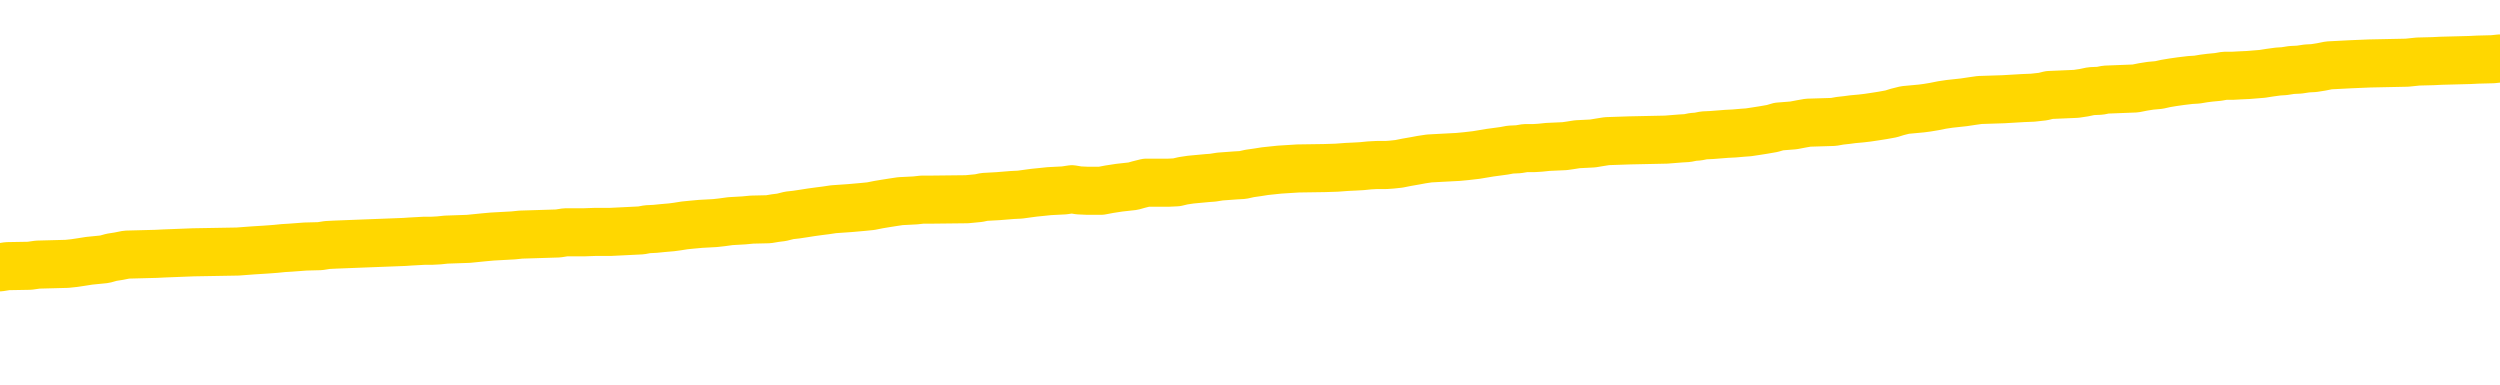 <svg xmlns="http://www.w3.org/2000/svg" version="1.1" viewBox="0 0 6500 1000">
	<path fill="none" stroke="gold" stroke-width="125" stroke-linecap="round" stroke-linejoin="round" d="M0 302890  L-1332051 302890 L-1331867 302889 L-1331376 302886 L-1331083 302885 L-1330772 302882 L-1330537 302881 L-1330484 302878 L-1330424 302875 L-1330271 302874 L-1330231 302871 L-1330098 302870 L-1329806 302868 L-1329265 302868 L-1328655 302867 L-1328607 302867 L-1327967 302866 L-1327933 302866 L-1327408 302866 L-1327275 302864 L-1326885 302862 L-1326557 302859 L-1326440 302856 L-1326228 302853 L-1325511 302853 L-1324942 302852 L-1324834 302852 L-1324660 302851 L-1324438 302848 L-1324037 302847 L-1324011 302844 L-1323083 302841 L-1322996 302838 L-1322913 302836 L-1322843 302833 L-1322546 302831 L-1322394 302829 L-1320504 302830 L-1320403 302830 L-1320141 302830 L-1319847 302831 L-1319706 302829 L-1319457 302829 L-1319421 302827 L-1319263 302826 L-1318800 302823 L-1318547 302822 L-1318334 302819 L-1318083 302818 L-1317734 302816 L-1316807 302814 L-1316713 302811 L-1316302 302810 L-1315131 302807 L-1313942 302805 L-1313850 302803 L-1313823 302800 L-1313557 302797 L-1313258 302794 L-1313129 302792 L-1313091 302789 L-1312277 302789 L-1311893 302790 L-1310832 302792 L-1310771 302792 L-1310506 302819 L-1310035 302845 L-1309842 302871 L-1309579 302897 L-1309242 302896 L-1309106 302894 L-1308651 302893 L-1307907 302892 L-1307890 302890 L-1307725 302888 L-1307657 302888 L-1307140 302886 L-1306112 302886 L-1305916 302885 L-1305427 302884 L-1305065 302882 L-1304656 302882 L-1304271 302884 L-1302567 302884 L-1302469 302884 L-1302397 302884 L-1302336 302884 L-1302152 302882 L-1301815 302882 L-1301175 302881 L-1301098 302879 L-1301036 302879 L-1300850 302878 L-1300770 302878 L-1300593 302877 L-1300574 302875 L-1300344 302875 L-1299956 302874 L-1299067 302874 L-1299028 302873 L-1298940 302871 L-1298913 302868 L-1297904 302867 L-1297755 302864 L-1297730 302863 L-1297598 302862 L-1297558 302860 L-1296299 302859 L-1296242 302859 L-1295702 302857 L-1295649 302857 L-1295603 302857 L-1295208 302856 L-1295068 302855 L-1294868 302853 L-1294722 302853 L-1294557 302853 L-1294280 302855 L-1293922 302855 L-1293369 302853 L-1292724 302852 L-1292465 302849 L-1292312 302848 L-1291911 302847 L-1291870 302845 L-1291750 302844 L-1291688 302845 L-1291674 302845 L-1291580 302845 L-1291287 302844 L-1291136 302838 L-1290805 302836 L-1290728 302833 L-1290652 302831 L-1290425 302827 L-1290359 302825 L-1290131 302822 L-1290079 302819 L-1289914 302818 L-1288908 302816 L-1288725 302815 L-1288174 302814 L-1287781 302811 L-1287383 302810 L-1286533 302807 L-1286455 302805 L-1285876 302804 L-1285435 302804 L-1285194 302803 L-1285036 302803 L-1284636 302800 L-1284615 302800 L-1284170 302799 L-1283765 302797 L-1283629 302794 L-1283454 302792 L-1283317 302789 L-1283067 302786 L-1282067 302785 L-1281985 302784 L-1281849 302782 L-1281811 302781 L-1280921 302779 L-1280705 302778 L-1280262 302777 L-1280145 302775 L-1280088 302774 L-1279412 302774 L-1279311 302773 L-1279282 302773 L-1277941 302771 L-1277535 302770 L-1277495 302768 L-1276567 302767 L-1276469 302766 L-1276336 302764 L-1275932 302763 L-1275906 302762 L-1275813 302760 L-1275596 302759 L-1275185 302756 L-1274032 302753 L-1273740 302751 L-1273711 302748 L-1273103 302747 L-1272853 302744 L-1272833 302742 L-1271904 302741 L-1271853 302738 L-1271730 302737 L-1271713 302734 L-1271557 302733 L-1271382 302730 L-1271245 302729 L-1271188 302727 L-1271081 302726 L-1270995 302725 L-1270762 302723 L-1270687 302722 L-1270379 302721 L-1270261 302719 L-1270091 302718 L-1270000 302716 L-1269897 302716 L-1269874 302715 L-1269797 302715 L-1269699 302712 L-1269332 302711 L-1269227 302710 L-1268724 302708 L-1268272 302707 L-1268234 302705 L-1268210 302704 L-1268169 302703 L-1268041 302701 L-1267940 302700 L-1267498 302699 L-1267216 302697 L-1266623 302696 L-1266493 302694 L-1266219 302692 L-1266066 302690 L-1265913 302689 L-1265828 302686 L-1265750 302685 L-1265564 302684 L-1265513 302684 L-1265486 302682 L-1265406 302681 L-1265383 302679 L-1265100 302677 L-1264496 302674 L-1263501 302673 L-1263203 302671 L-1262469 302670 L-1262224 302668 L-1262134 302667 L-1261557 302666 L-1260859 302664 L-1260106 302663 L-1259788 302662 L-1259405 302659 L-1259328 302658 L-1258693 302656 L-1258508 302655 L-1258420 302655 L-1258291 302655 L-1257978 302653 L-1257929 302652 L-1257786 302651 L-1257765 302649 L-1256797 302648 L-1256252 302647 L-1255773 302647 L-1255712 302647 L-1255389 302647 L-1255367 302645 L-1255305 302645 L-1255095 302644 L-1255018 302642 L-1254963 302641 L-1254941 302640 L-1254902 302638 L-1254886 302637 L-1254129 302636 L-1254112 302634 L-1253313 302633 L-1253160 302631 L-1252255 302630 L-1251749 302629 L-1251519 302626 L-1251478 302626 L-1251363 302625 L-1251186 302623 L-1250432 302625 L-1250297 302623 L-1250133 302622 L-1249815 302621 L-1249639 302618 L-1248617 302615 L-1248594 302612 L-1248342 302611 L-1248129 302608 L-1247495 302607 L-1247258 302604 L-1247225 302601 L-1247047 302599 L-1246967 302596 L-1246877 302595 L-1246812 302592 L-1246372 302589 L-1246349 302588 L-1245808 302586 L-1245552 302585 L-1245057 302584 L-1244180 302582 L-1244143 302581 L-1244090 302579 L-1244049 302578 L-1243932 302577 L-1243656 302575 L-1243449 302573 L-1243251 302570 L-1243228 302567 L-1243178 302564 L-1243139 302563 L-1243061 302562 L-1242463 302559 L-1242403 302558 L-1242300 302556 L-1242146 302555 L-1241513 302553 L-1240833 302552 L-1240530 302549 L-1240183 302548 L-1239986 302547 L-1239938 302544 L-1239617 302542 L-1238989 302541 L-1238843 302540 L-1238807 302538 L-1238749 302537 L-1238672 302534 L-1238431 302534 L-1238342 302533 L-1238248 302531 L-1237955 302530 L-1237820 302529 L-1237760 302527 L-1237723 302525 L-1237451 302525 L-1236445 302523 L-1236269 302522 L-1236219 302522 L-1235926 302521 L-1235734 302518 L-1235400 302516 L-1234894 302515 L-1234332 302512 L-1234317 302510 L-1234300 302508 L-1234200 302505 L-1234085 302503 L-1234046 302500 L-1234008 302499 L-1233943 302499 L-1233915 302497 L-1233776 302499 L-1233483 302499 L-1233433 302499 L-1233328 302499 L-1233063 302497 L-1232598 302496 L-1232454 302496 L-1232399 302493 L-1232342 302492 L-1232151 302490 L-1231786 302489 L-1231571 302489 L-1231377 302489 L-1231319 302489 L-1231260 302486 L-1231106 302485 L-1230837 302484 L-1230407 302490 L-1230391 302490 L-1230314 302489 L-1230250 302488 L-1230120 302478 L-1230097 302477 L-1229813 302475 L-1229765 302474 L-1229711 302473 L-1229248 302471 L-1229209 302471 L-1229169 302470 L-1228978 302468 L-1228498 302467 L-1228011 302466 L-1227995 302464 L-1227956 302463 L-1227700 302462 L-1227623 302459 L-1227393 302458 L-1227377 302455 L-1227082 302452 L-1226640 302451 L-1226193 302449 L-1225689 302448 L-1225535 302447 L-1225248 302445 L-1225208 302442 L-1224877 302441 L-1224655 302440 L-1224138 302437 L-1224062 302436 L-1223814 302433 L-1223620 302430 L-1223560 302429 L-1222784 302427 L-1222710 302427 L-1222479 302426 L-1222462 302426 L-1222401 302425 L-1222205 302423 L-1221741 302423 L-1221717 302422 L-1221588 302422 L-1220287 302422 L-1220270 302422 L-1220193 302421 L-1220100 302421 L-1219882 302421 L-1219730 302419 L-1219552 302421 L-1219498 302422 L-1219211 302423 L-1219171 302423 L-1218802 302423 L-1218361 302423 L-1218178 302423 L-1217857 302422 L-1217562 302422 L-1217116 302419 L-1217044 302418 L-1216582 302415 L-1216144 302414 L-1215962 302412 L-1214508 302410 L-1214376 302408 L-1213919 302405 L-1213693 302404 L-1213306 302401 L-1212790 302399 L-1211836 302396 L-1211042 302393 L-1210367 302392 L-1209942 302389 L-1209630 302388 L-1209401 302384 L-1208717 302379 L-1208704 302375 L-1208494 302370 L-1208472 302368 L-1208298 302366 L-1207348 302364 L-1207080 302362 L-1206264 302360 L-1205954 302358 L-1205916 302356 L-1205859 302353 L-1205242 302352 L-1204604 302349 L-1202978 302348 L-1202305 302347 L-1201662 302347 L-1201585 302347 L-1201529 302347 L-1201493 302347 L-1201464 302345 L-1201353 302342 L-1201335 302341 L-1201312 302340 L-1201159 302338 L-1201105 302336 L-1201027 302334 L-1200908 302333 L-1200810 302332 L-1200693 302330 L-1200423 302327 L-1200154 302326 L-1200136 302323 L-1199936 302322 L-1199789 302319 L-1199563 302318 L-1199429 302316 L-1199120 302315 L-1199060 302314 L-1198707 302311 L-1198358 302310 L-1198257 302308 L-1198193 302305 L-1198133 302304 L-1197749 302301 L-1197368 302300 L-1197263 302299 L-1197003 302297 L-1196732 302295 L-1196573 302293 L-1196540 302292 L-1196478 302290 L-1196337 302289 L-1196153 302288 L-1196109 302286 L-1195821 302286 L-1195804 302285 L-1195571 302285 L-1195510 302284 L-1195472 302284 L-1194892 302282 L-1194758 302281 L-1194735 302275 L-1194717 302266 L-1194699 302255 L-1194683 302244 L-1194659 302233 L-1194643 302225 L-1194622 302215 L-1194605 302205 L-1194582 302200 L-1194565 302195 L-1194543 302190 L-1194527 302188 L-1194478 302184 L-1194405 302179 L-1194371 302173 L-1194347 302167 L-1194311 302162 L-1194270 302156 L-1194233 302153 L-1194217 302148 L-1194193 302144 L-1194156 302141 L-1194139 302137 L-1194116 302134 L-1194098 302132 L-1194080 302129 L-1194064 302126 L-1194034 302122 L-1194008 302118 L-1193963 302116 L-1193947 302114 L-1193905 302112 L-1193857 302110 L-1193786 302107 L-1193770 302104 L-1193754 302101 L-1193692 302100 L-1193653 302099 L-1193614 302097 L-1193448 302096 L-1193383 302095 L-1193367 302093 L-1193323 302090 L-1193264 302089 L-1193052 302088 L-1193018 302086 L-1192976 302085 L-1192898 302084 L-1192360 302082 L-1192282 302081 L-1192178 302078 L-1192089 302077 L-1191913 302075 L-1191562 302074 L-1191407 302073 L-1190969 302071 L-1190812 302070 L-1190682 302069 L-1189978 302066 L-1189777 302064 L-1188817 302062 L-1188334 302060 L-1188235 302060 L-1188143 302059 L-1187898 302058 L-1187825 302056 L-1187382 302053 L-1187286 302052 L-1187271 302051 L-1187255 302049 L-1187230 302048 L-1186764 302047 L-1186547 302045 L-1186407 302044 L-1186113 302042 L-1186025 302041 L-1185984 302040 L-1185954 302038 L-1185781 302037 L-1185722 302036 L-1185646 302034 L-1185566 302033 L-1185496 302033 L-1185187 302032 L-1185101 302030 L-1184888 302029 L-1184852 302027 L-1184169 302026 L-1184070 302025 L-1183865 302023 L-1183819 302022 L-1183540 302021 L-1183478 302019 L-1183461 302016 L-1183383 302015 L-1183075 302012 L-1183051 302011 L-1182997 302008 L-1182974 302007 L-1182852 302005 L-1182716 302003 L-1182472 302001 L-1182346 302001 L-1181699 302000 L-1181683 302000 L-1181658 302000 L-1181478 301997 L-1181402 301996 L-1181310 301995 L-1180883 301993 L-1180466 301992 L-1180073 301989 L-1179995 301988 L-1179976 301986 L-1179613 301985 L-1179376 301984 L-1179148 301982 L-1178835 301981 L-1178757 301979 L-1178676 301977 L-1178498 301974 L-1178483 301973 L-1178217 301970 L-1178137 301969 L-1177907 301967 L-1177681 301966 L-1177365 301966 L-1177190 301964 L-1176829 301964 L-1176437 301963 L-1176368 301960 L-1176304 301959 L-1176164 301956 L-1176112 301955 L-1176010 301952 L-1175508 301951 L-1175311 301949 L-1175064 301948 L-1174879 301947 L-1174579 301945 L-1174503 301944 L-1174337 301941 L-1173453 301940 L-1173424 301937 L-1173301 301934 L-1172722 301933 L-1172645 301932 L-1171931 301932 L-1171619 301932 L-1171406 301932 L-1171389 301932 L-1171003 301932 L-1170478 301929 L-1170032 301927 L-1169702 301926 L-1169549 301925 L-1169223 301925 L-1169045 301923 L-1168964 301923 L-1168757 301921 L-1168582 301919 L-1167653 301918 L-1166763 301916 L-1166724 301915 L-1166496 301915 L-1166117 301914 L-1165330 301912 L-1165095 301911 L-1165019 301910 L-1164662 301908 L-1164090 301906 L-1163823 301904 L-1163437 301903 L-1163333 301903 L-1163163 301903 L-1162545 301903 L-1162333 301903 L-1162026 301903 L-1161973 301901 L-1161845 301900 L-1161792 301899 L-1161673 301897 L-1161336 301895 L-1160377 301893 L-1160246 301890 L-1160044 301889 L-1159413 301888 L-1159101 301886 L-1158688 301885 L-1158660 301884 L-1158515 301882 L-1158095 301881 L-1156762 301881 L-1156715 301879 L-1156587 301877 L-1156570 301875 L-1155992 301873 L-1155786 301871 L-1155757 301870 L-1155716 301869 L-1155658 301867 L-1155621 301866 L-1155543 301864 L-1155400 301863 L-1154945 301862 L-1154827 301860 L-1154542 301859 L-1154169 301858 L-1154073 301856 L-1153746 301855 L-1153392 301853 L-1153222 301852 L-1153174 301851 L-1153065 301849 L-1152976 301848 L-1152948 301847 L-1152872 301844 L-1152569 301842 L-1152535 301840 L-1152463 301838 L-1152095 301837 L-1151760 301836 L-1151679 301836 L-1151459 301834 L-1151288 301833 L-1151260 301832 L-1150763 301830 L-1150214 301827 L-1149333 301826 L-1149235 301823 L-1149158 301822 L-1148883 301821 L-1148636 301818 L-1148562 301816 L-1148501 301814 L-1148382 301812 L-1148339 301811 L-1148229 301810 L-1148152 301807 L-1147452 301806 L-1147206 301804 L-1147167 301803 L-1147010 301801 L-1146411 301801 L-1146184 301801 L-1146092 301801 L-1145617 301801 L-1145019 301799 L-1144500 301797 L-1144479 301796 L-1144333 301795 L-1144013 301795 L-1143472 301795 L-1143239 301795 L-1143069 301795 L-1142583 301793 L-1142355 301792 L-1142270 301790 L-1141924 301789 L-1141598 301789 L-1141075 301788 L-1140747 301786 L-1140147 301785 L-1139949 301782 L-1139897 301781 L-1139857 301779 L-1139576 301778 L-1138891 301775 L-1138581 301774 L-1138556 301771 L-1138365 301770 L-1138142 301769 L-1138056 301767 L-1137392 301764 L-1137368 301763 L-1137146 301760 L-1136816 301759 L-1136464 301756 L-1136260 301755 L-1136027 301752 L-1135769 301751 L-1135580 301748 L-1135533 301747 L-1135305 301745 L-1135271 301744 L-1135114 301743 L-1134900 301741 L-1134727 301740 L-1134635 301738 L-1134358 301737 L-1134114 301736 L-1133799 301734 L-1133373 301734 L-1133336 301734 L-1132852 301734 L-1132619 301734 L-1132407 301733 L-1132181 301732 L-1131631 301732 L-1131384 301730 L-1130550 301730 L-1130494 301729 L-1130472 301727 L-1130314 301726 L-1129853 301725 L-1129812 301723 L-1129472 301721 L-1129339 301719 L-1129116 301718 L-1128544 301716 L-1128072 301715 L-1127878 301714 L-1127685 301712 L-1127495 301711 L-1127393 301710 L-1127025 301708 L-1126979 301707 L-1126897 301706 L-1125604 301704 L-1125556 301703 L-1125287 301703 L-1125142 301703 L-1124591 301703 L-1124475 301701 L-1124393 301700 L-1124033 301699 L-1123810 301697 L-1123529 301696 L-1123199 301693 L-1122692 301692 L-1122579 301690 L-1122500 301689 L-1122336 301688 L-1122041 301688 L-1121573 301688 L-1121376 301689 L-1121326 301689 L-1120676 301688 L-1120554 301686 L-1120100 301686 L-1120064 301685 L-1119596 301684 L-1119485 301682 L-1119469 301681 L-1119253 301681 L-1119072 301679 L-1118540 301679 L-1117511 301679 L-1117311 301678 L-1116853 301677 L-1115905 301674 L-1115806 301673 L-1115452 301670 L-1115391 301669 L-1115377 301667 L-1115341 301666 L-1114972 301664 L-1114852 301663 L-1114610 301662 L-1114446 301660 L-1114259 301659 L-1114138 301658 L-1113068 301655 L-1112209 301653 L-1111997 301651 L-1111900 301649 L-1111726 301647 L-1111393 301645 L-1111321 301644 L-1111263 301643 L-1111088 301643 L-1110699 301641 L-1110463 301640 L-1110352 301638 L-1110235 301637 L-1109254 301636 L-1109229 301634 L-1108635 301632 L-1108602 301632 L-1108454 301630 L-1108169 301629 L-1107257 301629 L-1106311 301629 L-1106158 301627 L-1106056 301627 L-1105924 301626 L-1105781 301625 L-1105755 301623 L-1105640 301622 L-1105422 301621 L-1104741 301619 L-1104611 301618 L-1104308 301616 L-1104068 301614 L-1103735 301612 L-1103097 301611 L-1102754 301608 L-1102693 301607 L-1102537 301607 L-1101615 301607 L-1101145 301607 L-1101101 301607 L-1101088 301606 L-1101047 301604 L-1101025 301603 L-1100998 301601 L-1100854 301600 L-1100432 301599 L-1100096 301599 L-1099905 301597 L-1099477 301597 L-1099289 301596 L-1098900 301593 L-1098366 301592 L-1097993 301590 L-1097972 301590 L-1097722 301589 L-1097603 301588 L-1097527 301586 L-1097392 301585 L-1097352 301584 L-1097273 301582 L-1096878 301581 L-1096382 301580 L-1096270 301577 L-1096097 301575 L-1095789 301574 L-1095342 301573 L-1095019 301571 L-1094876 301569 L-1094449 301566 L-1094296 301563 L-1094240 301560 L-1093427 301559 L-1093407 301558 L-1093035 301556 L-1092978 301556 L-1091849 301555 L-1091781 301555 L-1091223 301553 L-1091028 301552 L-1090892 301551 L-1090658 301549 L-1090312 301548 L-1090277 301545 L-1090242 301544 L-1090173 301541 L-1089824 301540 L-1089652 301538 L-1089167 301537 L-1089151 301536 L-1088826 301534 L-1088669 301533 L-1087528 301530 L-1087503 301529 L-1087311 301526 L-1087118 301525 L-1086867 301523 L-1086850 301522 L-1085830 301521 L-1085532 301519 L-1085457 301518 L-1085321 301515 L-1085145 301514 L-1084568 301511 L-1084353 301510 L-1084289 301508 L-1084158 301507 L-1084121 301504 L-1083598 301503 L-1083460 302042 L-1083446 302042 L-1083423 302042 L-1083403 302042 L-1083175 301501 L-1082400 301501 L-1082358 301501 L-1081990 301501 L-1081912 301500 L-1081860 301499 L-1081187 301497 L-1080444 301496 L-1080020 301496 L-1079572 301495 L-1078510 301493 L-1078199 301490 L-1077788 301490 L-1077716 301489 L-1077192 301489 L-1077098 301489 L-1077080 301489 L-1076635 301488 L-1076450 301485 L-1075669 301482 L-1074997 301481 L-1074585 301477 L-1074353 301474 L-1074212 301473 L-1074131 301470 L-1074111 301469 L-1074035 301469 L-1073906 301467 L-1073589 301469 L-1073365 301469 L-1073040 301467 L-1072978 301467 L-1072608 301467 L-1072575 301467 L-1072366 301467 L-1071699 301467 L-1071621 301467 L-1071463 301464 L-1071353 301464 L-1071026 301463 L-1070871 301462 L-1070530 301462 L-1070473 301459 L-1070135 301456 L-1069932 301455 L-1069879 301452 L-1068502 301451 L-1068372 301449 L-1067939 301448 L-1067619 301447 L-1066791 301444 L-1066667 301443 L-1065937 301440 L-1065781 301437 L-1065740 301436 L-1065686 301434 L-1065663 301433 L-1065549 301432 L-1065253 301430 L-1064963 301429 L-1064908 301427 L-1064788 301426 L-1064758 301425 L-1064658 301423 L-1064214 301423 L-1064062 301422 L-1063227 301422 L-1062685 301421 L-1062350 301421 L-1062335 301419 L-1062259 301418 L-1062143 301416 L-1061948 301415 L-1061684 301414 L-1060849 301412 L-1060753 301411 L-1060232 301410 L-1060190 301408 L-1060091 301407 L-1059262 301407 L-1059127 301406 L-1058789 301406 L-1058234 301404 L-1057855 301403 L-1057692 301401 L-1057382 301400 L-1056569 301399 L-1056263 301397 L-1055995 301397 L-1055673 301397 L-1055352 301399 L-1055077 301399 L-1054248 301396 L-1054153 301395 L-1054061 301390 L-1053956 301386 L-1053569 301382 L-1053089 301380 L-1053073 301378 L-1052954 301377 L-1052586 301374 L-1052491 301373 L-1051658 301370 L-1051580 301369 L-1051281 301367 L-1051190 301366 L-1050783 301363 L-1050673 301360 L-1049974 301359 L-1049500 301358 L-1049440 301356 L-1049222 301353 L-1048948 301352 L-1048835 301351 L-1047808 301349 L-1047421 301348 L-1047401 301347 L-1047068 301345 L-1046823 301344 L-1046390 301343 L-1046280 301341 L-1046162 301340 L-1045711 301337 L-1045120 301336 L-1044784 301334 L-1042891 301333 L-1042777 301330 L-1042565 301329 L-1041247 301327 L-1041141 301019 L-1041075 300715 L-1041038 300434 L-1040977 300434 L-1040477 300740 L-1039802 301041 L-1039780 301319 L-1039510 301317 L-1038542 301317 L-1037852 301315 L-1037690 301314 L-1037150 301312 L-1037060 301311 L-1036041 301310 L-1035093 301307 L-1034727 301308 L-1034624 301310 L-1034036 301310 L-1033977 301310 L-1033876 301308 L-1033436 301306 L-1033328 301304 L-1032887 301303 L-1031887 301299 L-1031631 301295 L-1031528 301290 L-1031398 301288 L-1031031 301285 L-1030450 301282 L-1030419 301281 L-1030104 301280 L-1028121 301278 L-1028005 301277 L-1027937 301277 L-1027579 301275 L-1025960 301274 L-1025782 301274 L-1025638 301274 L-1024816 301275 L-1024763 301277 L-1024708 301277 L-1024274 301277 L-1023294 301278 L-1023220 301278 L-1022135 301277 L-1021922 301277 L-1021206 301274 L-1020818 301273 L-1020599 301270 L-1020279 301267 L-1019786 301264 L-1019658 301263 L-1019429 301260 L-1019197 301258 L-1019137 301256 L-1018848 301255 L-1018576 301252 L-1017546 301251 L-1015881 301249 L-1015462 301248 L-1015325 301247 L-1015168 301247 L-1014863 301245 L-1014635 301243 L-1014477 301241 L-1014317 301238 L-1014148 301236 L-1014101 301234 L-1014047 301233 L-1014026 301233 L-1013640 301232 L-1013390 301232 L-1013119 301232 L-1012959 301232 L-1012869 301232 L-1011210 301232 L-1011045 301233 L-1010665 301232 L-1010205 301232 L-1009595 301229 L-1008502 301227 L-1008071 301226 L-1008040 301225 L-1007977 301223 L-1007960 301222 L-1006256 301221 L-1006214 301219 L-1005748 301218 L-1005561 301217 L-1005529 301214 L-1004934 301212 L-1004884 301211 L-1004561 301210 L-1004510 301208 L-1004300 301207 L-1004282 301206 L-1004016 301203 L-1003963 301201 L-1003494 301200 L-1002983 301197 L-1002905 301197 L-1002611 301196 L-1002594 301195 L-1002556 301193 L-1002485 301192 L-1002327 301190 L-1001381 301190 L-1001325 301190 L-1000804 301190 L-1000612 301189 L-1000511 301189 L-1000285 301188 L-999775 301188 L-999387 301225 L-999317 301225 L-998969 301223 L-998612 301222 L-997483 301182 L-997432 301180 L-997206 301178 L-997172 301177 L-997047 301174 L-996948 301174 L-996683 301174 L-995943 301175 L-995365 301175 L-995071 301175 L-994365 301175 L-994186 301174 L-994163 301174 L-993527 301173 L-993216 301171 L-992819 301171 L-992790 301170 L-992769 301169 L-992615 301167 L-991930 301167 L-991913 301167 L-991574 301167 L-991301 301166 L-991264 301164 L-991208 301162 L-991186 301160 L-991114 301159 L-990782 301158 L-990676 301156 L-990647 301154 L-990449 301152 L-990296 301151 L-989428 301149 L-988865 301147 L-988850 301147 L-988748 301145 L-988646 301147 L-988500 301147 L-988421 301147 L-988383 301145 L-988328 301144 L-988255 301143 L-988110 301141 L-987628 301141 L-987223 301140 L-986357 301141 L-986337 301141 L-986080 301141 L-986003 301141 L-985974 301140 L-985963 301137 L-985946 301136 L-985653 301134 L-985614 301133 L-985542 301132 L-985468 301130 L-985263 301129 L-985103 301125 L-984802 301121 L-984725 301115 L-984707 301111 L-984491 301108 L-984260 301108 L-984150 301110 L-983780 301111 L-983622 301111 L-983390 301111 L-983222 301111 L-983077 301110 L-982945 301108 L-981669 301106 L-981266 301103 L-981205 301101 L-981088 301099 L-980663 301097 L-980647 301095 L-980586 301093 L-980312 301090 L-980200 301089 L-979917 301086 L-979640 301085 L-979215 301082 L-979193 301081 L-979115 301080 L-978989 301078 L-978402 301077 L-978011 301075 L-977676 301074 L-977086 301073 L-976984 301073 L-976814 301071 L-976678 301071 L-975850 301070 L-974665 301069 L-974629 301067 L-974573 301067 L-974353 301066 L-974147 301066 L-973993 301066 L-973736 301064 L-973660 301063 L-973117 301062 L-973081 301060 L-972832 301059 L-972444 301058 L-971619 301056 L-971260 301055 L-970950 301055 L-970692 301054 L-970468 301052 L-970062 301051 L-969946 301049 L-969762 301048 L-969709 301048 L-969521 301047 L-969350 301045 L-969321 301044 L-969041 301043 L-968730 301041 L-968592 301040 L-968282 301038 L-968088 301038 L-968073 301037 L-967354 301037 L-967220 301034 L-966922 301033 L-966832 301032 L-966231 301032 L-966193 301030 L-966115 301029 L-965494 301027 L-965343 301025 L-965302 301023 L-964991 301022 L-964800 301021 L-964607 301018 L-964551 301015 L-964242 301014 L-964190 301012 L-964136 301014 L-964110 301014 L-963985 301014 L-963174 301012 L-963098 301011 L-962557 301010 L-962289 301008 L-961629 301007 L-960721 301006 L-960480 301004 L-959948 301003 L-959731 301001 L-958623 301003 L-958573 301003 L-957797 301003 L-957250 301001 L-957139 301000 L-956986 300997 L-956930 300996 L-956765 300995 L-956388 300993 L-955940 300992 L-955886 300991 L-955731 300989 L-955051 300988 L-954831 300986 L-954313 300985 L-953464 300982 L-953448 300981 L-951657 300980 L-951103 300978 L-950986 300977 L-949980 300975 L-949943 300974 L-949711 300974 L-949618 300974 L-949578 300974 L-949246 300973 L-948894 300971 L-948629 300969 L-948342 300967 L-948031 300964 L-947777 300962 L-947684 300960 L-947194 300959 L-946986 300958 L-946421 300956 L-946306 300958 L-945955 300956 L-945904 300956 L-945863 300956 L-945260 300954 L-944526 300951 L-943945 300948 L-943710 300945 L-943169 300941 L-943017 300938 L-942515 300937 L-942306 300934 L-942282 300934 L-942224 300933 L-941261 300933 L-941083 300932 L-940641 300930 L-940617 300927 L-940462 300926 L-940380 300926 L-940230 300927 L-939583 300927 L-939534 300926 L-938414 300925 L-937430 300923 L-937368 300922 L-936647 300921 L-935783 300919 L-935404 300918 L-935185 300918 L-934425 300917 L-934373 300915 L-934064 300912 L-933213 300912 L-933020 300911 L-932843 300910 L-932619 300910 L-932492 300908 L-932300 300908 L-932067 300907 L-931898 300908 L-931611 300907 L-931332 300907 L-931249 300906 L-931078 300904 L-931062 300901 L-930908 300900 L-930869 300899 L-930093 300897 L-930017 300897 L-929784 300895 L-929357 300893 L-929012 300892 L-928429 300891 L-928160 300891 L-927901 300891 L-927772 300888 L-927755 300886 L-927642 300885 L-927618 300884 L-927384 300882 L-927348 300881 L-926032 300881 L-925976 300880 L-925297 300877 L-924725 300877 L-924599 300877 L-924446 300877 L-924369 300877 L-924057 300874 L-923784 300873 L-923695 300870 L-923593 300870 L-922665 300869 L-922589 300869 L-922225 300869 L-922200 300867 L-922164 300866 L-921388 300863 L-921297 300862 L-921157 300860 L-920755 300859 L-920493 300859 L-920250 300860 L-920036 300859 L-919955 300859 L-919879 300859 L-919802 300859 L-919616 300860 L-919549 300860 L-919299 300860 L-919244 300859 L-919107 300858 L-919027 300855 L-918914 300854 L-918691 300852 L-918526 300851 L-918485 300849 L-918316 300848 L-917945 300847 L-917930 300845 L-917814 300844 L-917093 300843 L-917057 300841 L-916924 300841 L-916577 300840 L-916165 300840 L-916129 300840 L-916051 300838 L-916012 300837 L-915648 300836 L-915444 300834 L-915429 300833 L-915083 300832 L-914735 300832 L-914409 300832 L-914307 300830 L-914154 300830 L-913960 300829 L-913728 300829 L-913636 300829 L-913480 300829 L-913403 300829 L-913362 300827 L-913249 300826 L-913225 300825 L-912975 300825 L-912836 300822 L-912258 300818 L-911430 300815 L-910942 300812 L-910821 300811 L-910782 300810 L-910770 300808 L-910617 300806 L-910516 300803 L-910283 300801 L-909893 300799 L-909589 300797 L-909573 300796 L-909402 300795 L-909164 300792 L-908568 300792 L-907964 300791 L-907924 300791 L-907884 300791 L-907730 300789 L-907677 300788 L-907615 300786 L-907547 300785 L-907492 300782 L-907467 300781 L-907420 300780 L-907326 300777 L-907188 300775 L-907035 300774 L-906903 300773 L-906862 300773 L-906826 300771 L-906764 300770 L-906491 300767 L-906177 300766 L-906136 300763 L-906051 300762 L-905873 300760 L-905636 300759 L-905278 300758 L-905249 300756 L-904679 300755 L-904556 300754 L-904320 300752 L-904298 300752 L-904016 300751 L-903731 300751 L-903475 300751 L-902904 300749 L-902607 300748 L-902531 300747 L-901832 300745 L-901754 300744 L-901719 300743 L-901693 300741 L-901641 300738 L-901447 300737 L-901307 300734 L-901271 300733 L-901231 300732 L-900636 300730 L-900403 300729 L-900120 300738 L-900065 300747 L-899991 300756 L-899913 300764 L-899677 300762 L-899433 300760 L-899298 300759 L-899191 300758 L-899112 300756 L-898724 300754 L-898597 300752 L-898445 300751 L-898407 300749 L-898261 300748 L-898040 300747 L-897866 300745 L-897797 300744 L-896975 300741 L-896959 300741 L-896665 300740 L-895877 300738 L-895567 300738 L-895421 300737 L-895193 300736 L-894992 300733 L-894055 300732 L-894018 300730 L-893996 300729 L-893955 300726 L-893686 300725 L-893090 300723 L-893026 300722 L-892990 300721 L-892974 300719 L-892278 300719 L-892077 300719 L-892045 300719 L-891712 300719 L-891604 300718 L-890979 300715 L-890475 300714 L-890438 300711 L-889996 300711 L-889900 300710 L-889741 300710 L-889427 300710 L-889415 300710 L-888975 300711 L-888493 300712 L-888364 300712 L-888044 300712 L-887976 300711 L-887671 300711 L-887496 300710 L-887302 300708 L-887059 300706 L-886862 300703 L-886836 300700 L-886258 300699 L-886188 300697 L-885778 300696 L-885724 300695 L-885678 300693 L-885314 300692 L-885167 300691 L-884962 300689 L-884866 300689 L-884711 300688 L-884649 300686 L-884502 300684 L-884401 300682 L-883844 300682 L-883822 300685 L-883650 300686 L-883108 300688 L-883047 300688 L-882993 300685 L-882965 300682 L-882893 300681 L-882877 300678 L-882813 300677 L-882777 300674 L-882622 300673 L-882297 300671 L-881731 300670 L-881716 300669 L-881654 300666 L-881552 300663 L-881506 300663 L-881264 300662 L-880841 300662 L-880687 300662 L-878945 300659 L-878403 300658 L-877460 300656 L-877051 300655 L-876510 300652 L-876313 300651 L-876145 300649 L-875849 300648 L-875734 300647 L-875719 300647 L-875564 300645 L-875424 300644 L-875348 300641 L-875216 300641 L-874868 300641 L-874497 300643 L-873899 300643 L-873724 300643 L-873567 300641 L-873298 300640 L-873147 300640 L-872856 300644 L-872832 300647 L-872749 300649 L-872522 300652 L-871822 300651 L-871695 300649 L-871264 300648 L-871170 300647 L-869965 300647 L-869916 300645 L-869623 300645 L-869219 300644 L-868943 300641 L-868924 300640 L-868806 300638 L-868730 300637 L-868548 300636 L-868068 300634 L-867617 300632 L-867207 300630 L-867177 300629 L-866758 300628 L-866644 300628 L-866526 300628 L-866511 300628 L-866316 300626 L-866295 300623 L-866063 300622 L-865619 300621 L-865300 300618 L-864835 300618 L-864670 300617 L-864515 300615 L-864359 300615 L-863906 300615 L-863587 300615 L-863532 300617 L-863161 300617 L-863123 300618 L-862797 300618 L-862680 300617 L-862581 300615 L-862255 300612 L-861868 300611 L-861607 300610 L-861249 300607 L-860992 300606 L-858822 300604 L-858773 300603 L-858750 300601 L-858339 300601 L-858277 300601 L-858207 300603 L-857976 300603 L-857665 300601 L-857362 300599 L-857318 300597 L-857010 300596 L-856877 300595 L-856660 300593 L-855948 300592 L-855793 300592 L-855655 300591 L-855506 300591 L-855485 300591 L-855291 300589 L-855265 300588 L-855174 300586 L-855152 300585 L-855136 300584 L-855036 300582 L-854107 300581 L-853649 300581 L-852557 300578 L-852135 300578 L-851731 300577 L-851692 300575 L-851439 300574 L-850664 300571 L-850648 300570 L-850624 300569 L-850430 300567 L-849694 300566 L-849425 300565 L-849384 300563 L-848985 300560 L-848961 300559 L-848171 300558 L-847491 300556 L-846120 300555 L-845850 300554 L-845802 300552 L-845264 300549 L-845231 300548 L-845129 300545 L-844806 300544 L-844726 300543 L-844457 300543 L-843545 300541 L-843406 300541 L-843157 300538 L-842612 300538 L-842190 300537 L-841996 300536 L-841981 300536 L-841843 300533 L-841749 300532 L-841622 300530 L-841362 300529 L-841337 300526 L-841246 300525 L-840936 300523 L-840875 300522 L-840758 300522 L-840409 300522 L-839598 300522 L-839367 300519 L-838538 300519 L-838306 300517 L-838089 300515 L-837571 300515 L-836932 300514 L-836516 300512 L-836194 300511 L-835713 300510 L-835288 300510 L-835226 300508 L-834878 300508 L-834837 300507 L-834823 300506 L-834724 300503 L-834679 300503 L-834193 300501 L-833392 300501 L-833057 300501 L-831976 300500 L-831496 300499 L-831473 300497 L-831333 300496 L-830778 300495 L-830081 300493 L-829772 300492 L-829550 300491 L-829445 300489 L-829343 300486 L-828672 300485 L-828578 300484 L-828556 300484 L-828478 300482 L-828300 300482 L-828128 300482 L-827947 300481 L-827934 300480 L-827858 300478 L-827693 300477 L-827179 300475 L-827163 300474 L-827022 300474 L-826660 300473 L-826636 300473 L-826505 300471 L-826480 300470 L-826118 300469 L-825593 300466 L-825499 300465 L-825283 300462 L-825190 300460 L-825165 300459 L-824701 300458 L-824624 300458 L-824222 300456 L-823771 300456 L-822520 300455 L-822481 300454 L-822049 300452 L-822017 300451 L-821298 300449 L-821121 300448 L-820986 300447 L-820679 300445 L-820624 300444 L-820599 300441 L-820583 300438 L-820408 300437 L-820219 300436 L-819711 300436 L-819337 300425 L-818999 300412 L-818960 300401 L-818242 300392 L-818148 300391 L-818109 300389 L-817568 300389 L-817545 300388 L-817142 300386 L-816716 300385 L-816445 300385 L-816266 300384 L-816020 300381 L-815996 300380 L-815940 300377 L-815323 300375 L-814820 300374 L-814433 300374 L-813814 300375 L-813598 300375 L-813443 300377 L-812151 300374 L-812052 300373 L-811609 300370 L-811278 300369 L-810977 300366 L-810735 300365 L-810000 300362 L-809421 300360 L-808591 300359 L-808491 300358 L-807933 300356 L-807795 300355 L-806154 300354 L-806093 300354 L-805999 300354 L-805032 300354 L-804855 300352 L-804567 300352 L-804350 300352 L-804271 300351 L-804000 300351 L-803885 300349 L-803732 300348 L-803421 300347 L-803343 300345 L-803252 300345 L-803175 300344 L-803059 300344 L-802879 300343 L-802787 300341 L-802749 300340 L-802246 300340 L-802028 300338 L-801898 300338 L-801743 300337 L-801688 300336 L-801564 300336 L-801179 300334 L-800670 300333 L-800598 300332 L-800118 300330 L-800041 300329 L-799941 300329 L-799707 300328 L-799242 300328 L-799012 300328 L-798996 300328 L-798764 300328 L-798609 300328 L-798548 300328 L-798355 300326 L-798084 300323 L-797332 300322 L-796379 300322 L-796343 300321 L-796118 300321 L-795678 300321 L-795398 300318 L-795049 300317 L-793980 300315 L-793052 300315 L-792922 300315 L-792875 300315 L-792806 300314 L-792651 300314 L-792573 300311 L-792400 300308 L-791965 300306 L-791761 300304 L-791701 300302 L-791118 300300 L-790964 300297 L-790849 300296 L-790808 300295 L-790638 300293 L-790502 300292 L-790291 300289 L-790213 300288 L-790190 300286 L-789981 300284 L-789571 300282 L-789547 300281 L-789324 300280 L-789178 300278 L-789143 300277 L-789130 300275 L-789108 300274 L-788874 300273 L-788689 300271 L-788471 300270 L-788446 300269 L-787757 300267 L-787653 300266 L-787618 300265 L-787597 300263 L-787403 300262 L-787350 300260 L-787233 300258 L-787151 300258 L-787041 300256 L-786726 300255 L-786267 300254 L-786012 300252 L-785777 300249 L-785647 300248 L-785295 300247 L-785236 300245 L-785083 300244 L-784511 300241 L-784424 300240 L-784271 300237 L-783975 300234 L-783605 300232 L-783302 300229 L-783226 300228 L-782821 300226 L-782653 300226 L-782509 300226 L-781969 300226 L-781908 300226 L-781892 300223 L-781726 300222 L-781520 300221 L-781445 300221 L-781352 300219 L-780943 300218 L-780927 300217 L-780903 300217 L-780711 300215 L-780634 300228 L-780463 300240 L-780401 300251 L-780385 300263 L-779871 300262 L-779650 300260 L-779031 300258 L-778777 300256 L-778583 300255 L-778544 300254 L-778470 300254 L-778405 300254 L-777755 300254 L-777716 300255 L-777542 300255 L-777476 300255 L-776802 300255 L-776413 300252 L-776151 300251 L-775913 300249 L-775836 300247 L-775820 300244 L-775618 300243 L-775247 300240 L-775022 300238 L-774386 300237 L-774366 300237 L-773979 300236 L-773885 300236 L-773827 300234 L-773551 300233 L-773242 300233 L-773165 300232 L-772313 300233 L-771971 300240 L-771534 300248 L-771100 300255 L-770605 300262 L-770455 300260 L-770187 300262 L-768949 300263 L-768892 300266 L-767128 300267 L-766938 300266 L-765928 300265 L-765777 300263 L-765401 300266 L-765081 300269 L-764475 300271 L-764406 300274 L-764228 300273 L-763400 300271 L-763261 300270 L-762874 300269 L-762690 300267 L-762646 300266 L-762527 300265 L-762317 300263 L-761869 300260 L-761521 300259 L-761389 300258 L-760980 300256 L-760629 300256 L-760344 300255 L-760151 300254 L-759996 300254 L-759832 300252 L-759764 300251 L-759664 300251 L-759431 300249 L-759314 300249 L-759261 300248 L-758719 300248 L-758255 300247 L-757073 300247 L-756940 300247 L-756915 300247 L-756862 300247 L-756194 300247 L-755160 300244 L-754966 300243 L-754786 300241 L-754635 300241 L-754594 300240 L-754579 300240 L-754518 300238 L-754193 300237 L-753032 300236 L-752838 300234 L-752661 300233 L-751547 300232 L-750687 300230 L-750581 300230 L-750107 300229 L-749915 300229 L-747593 300228 L-747516 300226 L-747394 300223 L-747360 300222 L-747323 300219 L-747228 300215 L-747013 300212 L-746431 300210 L-746045 300208 L-745272 300207 L-745194 300206 L-744497 300206 L-743955 300206 L-743914 300204 L-743784 300204 L-743320 300203 L-743282 300202 L-743147 300200 L-742779 300199 L-742749 300197 L-742599 300197 L-742198 300196 L-740374 300197 L-739568 300196 L-738849 300196 L-738832 300196 L-738519 300193 L-737957 300192 L-737456 300191 L-736937 300189 L-736915 300188 L-735171 300186 L-735002 300185 L-734806 300184 L-733913 300182 L-733394 300180 L-733184 300178 L-732926 300177 L-732216 300175 L-731266 300174 L-730608 300173 L-730569 300170 L-730282 300169 L-730200 300167 L-730104 300167 L-729972 300166 L-729895 300166 L-729160 300166 L-728823 300165 L-728773 300166 L-728518 300166 L-728231 300165 L-727806 300165 L-727225 300163 L-726966 300163 L-726815 300162 L-726568 300162 L-726529 300162 L-725732 300160 L-725694 300159 L-725517 300159 L-725108 300156 L-724879 300156 L-724803 300156 L-724672 300156 L-724556 300155 L-724207 300154 L-724144 300152 L-723992 300151 L-723251 300149 L-723140 300148 L-722969 300147 L-722930 300145 L-722636 300145 L-722234 300145 L-722058 300145 L-721963 300145 L-721654 300144 L-720853 300143 L-720394 300140 L-719874 300139 L-719385 300137 L-718690 300136 L-717644 300134 L-717375 300134 L-717320 300133 L-717160 300133 L-716909 300133 L-716663 300132 L-716584 300130 L-716369 300128 L-716057 300126 L-715594 300123 L-715579 300122 L-715283 300122 L-715270 300121 L-714279 300119 L-713606 300118 L-713271 300115 L-712655 300115 L-712518 300114 L-711879 300112 L-711749 300111 L-710798 300108 L-710699 300106 L-710139 300104 L-709731 300104 L-709302 300104 L-709211 300103 L-708376 300103 L-708013 300103 L-707974 300104 L-707841 300106 L-707664 300106 L-707448 300106 L-707394 300104 L-707237 300102 L-706984 300100 L-705884 300099 L-705807 300097 L-705587 300096 L-705456 300093 L-705420 300092 L-705227 300091 L-705127 300089 L-704643 300088 L-704359 300086 L-704199 300085 L-704104 300082 L-703833 300081 L-703563 300080 L-703547 300074 L-703408 300070 L-703270 300066 L-702943 300060 L-702634 300058 L-702593 300056 L-702518 300054 L-702402 300052 L-701552 300049 L-701225 300048 L-700894 300047 L-700761 300047 L-700545 300047 L-700529 300047 L-699848 300047 L-699755 300044 L-699732 300043 L-699716 300040 L-699677 300039 L-699266 300036 L-698996 300034 L-698956 300033 L-698588 300033 L-698378 300032 L-697295 300032 L-697279 300030 L-697250 300029 L-697230 300029 L-696853 300026 L-696598 300025 L-696350 300022 L-696211 300019 L-696079 300018 L-695747 300017 L-695654 300015 L-695593 300014 L-695035 300012 L-694974 300011 L-694818 300010 L-694624 300008 L-694431 300007 L-694416 300006 L-694377 300004 L-694338 300003 L-694068 300002 L-693944 300000 L-693912 299999 L-693812 299999 L-693657 299999 L-693516 299999 L-693232 299997 L-692906 299997 L-692210 299996 L-692188 299996 L-691678 299996 L-690832 299996 L-690469 299995 L-690314 299993 L-689711 299993 L-689541 299993 L-689480 299993 L-689425 299992 L-688369 299991 L-688351 299991 L-687445 299991 L-687423 299991 L-687257 299989 L-687014 299989 L-686964 299988 L-686909 299985 L-686772 299984 L-686732 299982 L-685804 299981 L-685749 299981 L-685627 299981 L-685555 299981 L-685440 299981 L-685261 299982 L-684279 299981 L-684139 299981 L-684021 299978 L-683727 299976 L-683480 299974 L-683443 299973 L-683388 299974 L-683367 299974 L-683234 299974 L-683155 299974 L-683017 299973 L-682394 299973 L-682228 299971 L-681763 299971 L-681587 299969 L-681571 299967 L-681510 299966 L-681394 299965 L-680911 299963 L-680216 299962 L-679843 299960 L-679673 299959 L-678707 299958 L-678552 299956 L-678375 299956 L-678282 299955 L-678027 299955 L-677856 299955 L-677209 299954 L-677198 299954 L-676618 299952 L-676480 299952 L-676425 299949 L-675689 299948 L-675651 299947 L-675573 299947 L-674931 299945 L-674157 299945 L-674064 299944 L-674016 299944 L-674000 299943 L-673964 299943 L-673948 299940 L-673885 299939 L-673869 299937 L-673849 299937 L-673694 299936 L-673655 299934 L-673639 299933 L-673600 299932 L-673460 299930 L-673384 299929 L-673020 299928 L-672672 299926 L-671898 299925 L-671296 299923 L-671099 299922 L-670869 299922 L-670731 299921 L-670094 299921 L-669804 299919 L-669783 299919 L-669322 299918 L-669089 299918 L-669035 299917 L-668996 299915 L-668493 299914 L-667943 299912 L-667155 299911 L-666032 299911 L-665138 299910 L-665050 299910 L-664750 299908 L-664679 299907 L-664563 299906 L-663386 299904 L-663038 299903 L-663015 299902 L-662496 299900 L-662349 299899 L-662241 299897 L-662032 299896 L-661877 299895 L-661854 299893 L-661661 299892 L-661584 299891 L-661440 299889 L-660639 299888 L-660493 299886 L-660213 299885 L-660036 299884 L-659726 299882 L-658915 299881 L-657986 299881 L-656394 299880 L-656151 299878 L-655510 299877 L-655314 299876 L-655237 299874 L-654719 299873 L-654487 299873 L-654464 299871 L-654332 299871 L-653993 299870 L-653982 299869 L-653766 299867 L-653729 299866 L-653187 299865 L-652658 299862 L-652591 299860 L-652298 299859 L-651750 299856 L-651715 299855 L-651662 299854 L-651563 299851 L-651330 299851 L-650750 299851 L-650652 299852 L-650578 299852 L-650246 299851 L-649496 299849 L-649457 299848 L-648777 299848 L-648623 299848 L-648296 299847 L-648081 299845 L-647849 299845 L-647553 299844 L-647306 299843 L-646955 299841 L-646902 299840 L-646143 299839 L-645449 299836 L-645099 299833 L-644635 299832 L-644002 299830 L-643593 299829 L-643515 299830 L-643089 299830 L-642446 299829 L-642277 299829 L-641535 299828 L-641348 299826 L-641053 299825 L-640481 299823 L-640456 299822 L-639436 299822 L-638949 299821 L-638856 299821 L-638795 299819 L-638507 299818 L-638221 299817 L-638159 299815 L-637980 299815 L-637268 299814 L-637093 299812 L-636894 299811 L-636743 299810 L-636651 299808 L-636589 299807 L-636047 299807 L-635737 299806 L-635645 299803 L-635568 299800 L-635000 299799 L-634909 299799 L-634655 299796 L-634328 299793 L-634291 299789 L-634136 299785 L-633904 299784 L-633582 299782 L-632449 299781 L-632250 299780 L-631724 299778 L-631480 299778 L-631234 299777 L-631154 299776 L-631134 299773 L-631057 299771 L-631002 299769 L-630925 299767 L-630886 299766 L-630707 299763 L-630670 299762 L-630438 299760 L-629201 299759 L-628874 299758 L-628834 299755 L-628053 299754 L-627906 299752 L-626914 299751 L-626707 299751 L-626282 299751 L-626154 299751 L-625750 299752 L-625662 299751 L-625005 299749 L-624298 299748 L-623689 299747 L-623496 299745 L-623263 299743 L-622645 299741 L-622349 299739 L-621909 299737 L-621755 299736 L-621600 299734 L-620844 299732 L-620494 299730 L-620091 299730 L-620053 299729 L-619047 299729 L-618727 299729 L-618480 299728 L-617780 299725 L-617707 299723 L-617394 299722 L-616314 299721 L-616123 299719 L-615889 299719 L-615694 299718 L-615194 299717 L-614440 299717 L-614326 299717 L-614126 299717 L-614085 299715 L-613992 299714 L-613679 299713 L-613591 299711 L-613475 299710 L-613157 299710 L-613088 299708 L-613063 299707 L-612701 299706 L-612663 299704 L-612446 299703 L-611943 299704 L-611341 299706 L-611129 299708 L-610976 299710 L-610938 299710 L-610894 299707 L-610860 299706 L-610727 299704 L-610318 299703 L-609947 299702 L-609893 299700 L-609877 299699 L-609798 299697 L-609389 299696 L-609235 299695 L-609219 299692 L-609180 299691 L-609001 299688 L-608925 299686 L-608694 299685 L-607904 299684 L-607826 299684 L-607091 299681 L-606936 299680 L-606696 299677 L-606634 299674 L-606549 299673 L-606526 299670 L-606408 299667 L-606394 299665 L-606332 299662 L-606295 299660 L-606201 299659 L-606179 299659 L-606062 299658 L-605830 299656 L-605659 299654 L-604840 299654 L-604438 299652 L-604283 299652 L-603778 299652 L-603664 299652 L-603068 299652 L-602693 299651 L-602641 299651 L-602448 299649 L-601751 299649 L-601713 299648 L-601568 299648 L-601343 299647 L-601081 299645 L-600707 299644 L-600281 299643 L-600152 299641 L-600132 299639 L-599639 299639 L-598943 299637 L-598711 299639 L-598557 299639 L-597589 299639 L-597364 299640 L-597086 299640 L-597070 299639 L-596544 299637 L-596015 299636 L-595867 299634 L-595848 299633 L-595306 299632 L-594996 299630 L-594879 299628 L-594687 299625 L-594550 299622 L-594223 299621 L-594107 299619 L-593797 299619 L-593371 299618 L-593315 299618 L-593082 299619 L-592986 299619 L-592853 299619 L-592557 299619 L-592443 299618 L-592078 299617 L-591765 299617 L-591283 299615 L-591112 299614 L-590864 299613 L-590648 299611 L-590122 299610 L-589936 299607 L-589580 299606 L-588945 299604 L-588790 299602 L-588050 299600 L-587630 299599 L-587450 299597 L-587374 299597 L-587243 299596 L-586949 299595 L-586908 299593 L-586678 299593 L-586486 299592 L-586231 299592 L-585804 299591 L-585695 299589 L-585076 299589 L-584895 299589 L-583683 299589 L-583036 299591 L-582886 299591 L-582848 299591 L-582716 299591 L-582615 299589 L-582599 299588 L-582517 299586 L-582306 299585 L-582189 299584 L-581826 299582 L-581455 299581 L-580758 299580 L-580356 299578 L-580251 299577 L-580233 299576 L-579288 299574 L-579093 299571 L-578941 299570 L-578886 299567 L-578129 299567 L-578112 299570 L-577623 299571 L-577493 299574 L-577300 299574 L-576410 299573 L-576370 299571 L-576332 299570 L-576255 299569 L-576216 299569 L-576139 299567 L-576055 299566 L-575791 299565 L-575559 299563 L-575497 299562 L-575016 299560 L-574680 299560 L-574568 299559 L-574375 299558 L-574198 299556 L-574139 299556 L-574103 299555 L-573833 299554 L-573135 299551 L-573082 299548 L-572788 299545 L-572386 299543 L-571822 299541 L-570949 299540 L-570644 299539 L-570606 299537 L-570483 299536 L-569885 299534 L-569755 299533 L-569555 299532 L-569518 299530 L-568904 299529 L-568725 299528 L-568710 299525 L-568492 299523 L-568414 299521 L-568107 299521 L-567975 299519 L-567743 299519 L-567409 299519 L-567317 299518 L-567217 299517 L-567179 299515 L-566636 299515 L-566443 299514 L-565902 299513 L-565476 299511 L-565344 299511 L-565283 299511 L-565051 299511 L-565035 299511 L-564547 299513 L-564466 299513 L-564449 299513 L-563056 299514 L-562920 299514 L-562806 299513 L-562172 299511 L-562032 299510 L-561914 299508 L-561761 299506 L-561724 299504 L-561645 299503 L-561591 299504 L-560599 299504 L-560563 299503 L-560430 299503 L-560369 299500 L-560270 299499 L-559980 299497 L-559966 299496 L-559656 299496 L-559556 299497 L-559091 299496 L-559038 299641 L-558895 299785 L-558767 299930 L-558535 300075 L-557966 300074 L-557877 300073 L-557855 300073 L-557568 300071 L-556885 300070 L-556808 300069 L-556772 300067 L-556755 300066 L-556556 300065 L-556135 300062 L-555864 300062 L-554991 300060 L-554698 300060 L-554588 300060 L-553853 300059 L-553726 300058 L-553367 300056 L-553114 300056 L-552243 300055 L-552074 300055 L-552012 300054 L-551957 300052 L-551609 300051 L-551586 300049 L-551377 300048 L-551237 300047 L-551106 300045 L-550983 300044 L-550860 300043 L-550623 300041 L-550333 300040 L-549674 300039 L-549652 300037 L-549497 300036 L-549379 300034 L-548415 300033 L-548359 300032 L-548126 300030 L-548104 300029 L-547778 300028 L-547663 300028 L-547623 300026 L-547121 300026 L-546822 300025 L-546710 300023 L-546168 300022 L-545109 300021 L-544483 300019 L-544311 300018 L-544064 300017 L-543808 300015 L-543677 300014 L-543655 300012 L-542988 300011 L-542091 300010 L-542045 300008 L-541975 300007 L-541859 300007 L-541639 300006 L-541448 300006 L-541409 300004 L-541216 300003 L-540557 300003 L-539940 300002 L-539901 300010 L-539305 300018 L-539243 300025 L-538121 300032 L-538067 300032 L-537946 300030 L-537680 300029 L-537617 300029 L-537348 300029 L-537271 300028 L-537055 300028 L-536573 300026 L-536303 300025 L-536171 300025 L-535939 300022 L-535914 300018 L-535899 300012 L-535877 300006 L-535861 299999 L-535837 299992 L-535823 299984 L-535800 299976 L-535784 299967 L-535761 299960 L-535746 299954 L-535724 299947 L-535707 299943 L-535679 299939 L-535662 299933 L-535644 299930 L-535607 299926 L-535567 299923 L-535552 299921 L-535527 299917 L-535475 299914 L-535451 299911 L-535374 299908 L-535336 299907 L-535321 299904 L-535258 299902 L-535243 299899 L-535197 299895 L-535126 299892 L-535088 299891 L-535063 299888 L-535011 299885 L-534986 299884 L-534970 299882 L-534909 299881 L-534872 299880 L-534795 299878 L-534779 299877 L-534751 299874 L-534678 299873 L-534639 299871 L-534485 299869 L-534369 299867 L-534315 299866 L-534232 299865 L-534199 299863 L-534175 299862 L-534020 299860 L-534005 299859 L-533904 299858 L-533593 299856 L-533557 299855 L-533342 299854 L-533230 299854 L-533206 299854 L-532976 299855 L-532743 299855 L-532368 299854 L-532241 299852 L-532201 299851 L-532148 299849 L-532047 299848 L-532010 299847 L-531800 299847 L-531735 299845 L-531623 299845 L-531411 299844 L-531374 299843 L-531002 299841 L-530948 299840 L-530870 299839 L-530848 299837 L-530755 299836 L-530555 299834 L-530517 299834 L-530496 299834 L-530266 299834 L-530245 299833 L-530035 299833 L-529941 299832 L-529903 299830 L-529567 299829 L-529454 299828 L-529414 299826 L-529401 299826 L-529261 299825 L-529246 299825 L-528992 299825 L-528409 299823 L-528333 299822 L-528295 299821 L-528250 299819 L-528201 299818 L-528022 299817 L-528007 299815 L-527907 299814 L-527830 299812 L-527769 299811 L-527404 299808 L-527322 299807 L-527304 299806 L-527250 299804 L-526282 299803 L-526150 299802 L-526129 299800 L-525908 299799 L-525840 299797 L-525817 299796 L-525571 299795 L-525315 299793 L-525184 299792 L-525144 299791 L-525123 299788 L-525067 299785 L-524979 299784 L-524918 299781 L-524693 299780 L-524564 299778 L-524464 299777 L-524410 299776 L-524216 299774 L-524138 299773 L-523805 299771 L-523674 299770 L-523497 299769 L-523481 299767 L-523456 299766 L-523186 299766 L-521986 299765 L-521949 299765 L-521833 299763 L-521599 299762 L-521408 299760 L-521369 299760 L-521314 299759 L-521209 299759 L-520695 299758 L-520401 299756 L-520169 299755 L-519894 299754 L-519877 299752 L-519844 299751 L-519804 299749 L-519767 299748 L-519665 299747 L-519588 299745 L-519495 299744 L-519368 299743 L-519264 299741 L-519086 299741 L-518893 299740 L-518064 299740 L-517948 299739 L-517694 299737 L-517653 299736 L-517555 299734 L-517494 299734 L-517252 299733 L-517228 299733 L-517107 299732 L-517036 299730 L-516996 299729 L-516764 299728 L-516588 299726 L-516068 299725 L-515991 299723 L-515975 299722 L-515564 299722 L-515201 299722 L-515085 299721 L-515062 299721 L-515022 299719 L-514946 299718 L-514892 299717 L-514543 299715 L-514427 299714 L-514250 299714 L-514195 299713 L-514171 299713 L-514057 299711 L-513769 299710 L-513537 299708 L-513322 299707 L-513112 299706 L-512902 299703 L-512075 299702 L-511736 299700 L-510728 299699 L-510365 299697 L-509320 299696 L-509242 299695 L-508795 299693 L-508584 299692 L-508392 299691 L-508097 299689 L-508057 299688 L-507903 299686 L-507850 299684 L-507618 299682 L-507038 299681 L-506844 299680 L-506225 299680 L-505736 299678 L-505684 299677 L-505035 299676 L-504885 299674 L-504716 299673 L-504342 299671 L-504327 299671 L-504228 299670 L-504190 299670 L-504059 299669 L-503625 299669 L-503322 299669 L-502937 299669 L-502796 299667 L-502635 299667 L-502201 299667 L-502162 299666 L-502061 299666 L-501946 299665 L-501768 299665 L-501598 299663 L-501480 299662 L-501118 299659 L-500901 299658 L-500768 299656 L-500628 299656 L-500129 299656 L-500051 299656 L-499817 299655 L-499493 299655 L-499106 299654 L-499083 299652 L-498463 299652 L-498193 299651 L-497960 299651 L-497535 299649 L-497264 299648 L-497122 299647 L-496913 299645 L-496708 299644 L-496156 299643 L-496025 299643 L-495639 299641 L-495368 299641 L-495265 299640 L-495005 299639 L-494803 299637 L-494734 299636 L-494695 299634 L-494128 299633 L-493921 299632 L-493894 299630 L-493665 299629 L-493588 299628 L-493071 299626 L-493032 299625 L-492877 299623 L-492583 299622 L-492311 299621 L-491948 299619 L-491600 299619 L-491228 299618 L-491107 299618 L-491035 299617 L-490556 299615 L-490493 299614 L-490158 299613 L-490027 299611 L-489949 299610 L-489820 299608 L-489356 299608 L-489062 299607 L-488986 299607 L-488674 299606 L-488366 299604 L-488303 299603 L-488273 299602 L-487498 299600 L-487394 299597 L-487306 299596 L-487283 299595 L-487128 299593 L-486907 299592 L-486740 299591 L-486353 299589 L-486298 299588 L-486235 299588 L-485618 299586 L-485501 299585 L-485178 299584 L-484652 299582 L-484301 299581 L-484225 299580 L-483606 299578 L-483195 299577 L-482894 299576 L-482583 299574 L-482445 299573 L-481821 299573 L-481440 299571 L-480316 299571 L-479256 299570 L-479193 299569 L-478832 299567 L-478731 299567 L-478715 299566 L-478341 299566 L-477336 299563 L-476949 299562 L-476742 299559 L-476653 299558 L-476278 299556 L-475985 299555 L-475674 299554 L-474885 299552 L-474797 299551 L-474745 299550 L-474706 299548 L-474189 299547 L-474073 299545 L-473864 299544 L-473725 299543 L-473121 299541 L-472292 299540 L-472009 299539 L-471827 299539 L-471326 299537 L-471121 299537 L-470566 299537 L-470061 299536 L-469870 299534 L-469832 299533 L-469203 299532 L-468749 299530 L-468335 299529 L-467726 299528 L-466606 299528 L-466193 299526 L-465868 299526 L-465654 299525 L-465227 299523 L-465087 299522 L-464996 299521 L-464764 299519 L-464178 299519 L-463370 299518 L-462170 299518 L-462057 299518 L-461924 299517 L-461837 299515 L-461795 299517 L-461774 299518 L-461763 299521 L-461669 299523 L-460905 299523 L-460199 299523 L-460159 299522 L-459873 299521 L-459333 299519 L-459271 299518 L-459231 299517 L-459216 299515 L-458959 299514 L-458636 299513 L-458496 299511 L-458226 299510 L-458187 299508 L-458079 299507 L-457677 299506 L-457568 299504 L-457491 299503 L-457194 299502 L-457151 299500 L-456932 299500 L-456749 299500 L-456638 299500 L-456624 299499 L-456598 299499 L-456174 299497 L-455927 299496 L-455592 299495 L-455557 299493 L-455422 299492 L-455168 299492 L-455014 299491 L-454108 299491 L-454009 299489 L-453814 299486 L-452806 299485 L-452306 299484 L-452227 299482 L-452189 299481 L-451981 299480 L-451862 299478 L-451764 299477 L-451579 299476 L-451413 299474 L-451177 299473 L-450758 299471 L-450742 299470 L-450433 299469 L-449387 299467 L-449170 299466 L-449155 299465 L-449132 299463 L-448924 299462 L-448765 299460 L-448706 299459 L-447261 299458 L-446935 299458 L-446733 299458 L-446534 299458 L-446384 299458 L-446114 299456 L-445673 299455 L-445455 299455 L-444760 299454 L-444258 299452 L-443933 299451 L-443662 299451 L-442942 299450 L-442787 299450 L-441588 299447 L-441199 299445 L-441084 299443 L-440930 299441 L-440776 299440 L-439806 299439 L-439754 299437 L-439507 299436 L-439484 299434 L-439265 299433 L-438826 299430 L-438687 299428 L-438579 299425 L-438377 299423 L-438260 299422 L-438157 299421 L-438143 299421 L-438011 299419 L-437757 299418 L-437139 299417 L-436479 299415 L-436233 299415 L-436041 299414 L-435281 299414 L-435242 299414 L-435164 299413 L-435112 299410 L-435072 299408 L-435035 299407 L-434996 299406 L-434904 299404 L-434860 299403 L-434802 299400 L-434777 299399 L-434663 299397 L-434353 299395 L-434298 299393 L-434276 299392 L-433934 299391 L-433769 299389 L-433733 299387 L-433693 299385 L-433678 299384 L-433447 299382 L-433306 299381 L-433138 299380 L-432689 299380 L-432455 299380 L-432362 299380 L-432343 299381 L-431862 299380 L-431784 299380 L-431657 299378 L-431527 299376 L-431149 299374 L-430908 299371 L-430870 299370 L-430816 299369 L-430678 299366 L-430638 299365 L-430598 299363 L-430368 299362 L-430328 299360 L-430198 299359 L-430019 299358 L-429978 299356 L-429964 299355 L-429800 299354 L-429786 299352 L-429633 299351 L-429618 299350 L-429592 299348 L-429557 299347 L-429335 299344 L-429113 299344 L-428858 299343 L-428726 299344 L-428084 299344 L-427477 299343 L-426457 299343 L-426264 299341 L-426213 299340 L-426088 299339 L-425764 299337 L-424991 299336 L-424933 299334 L-424819 299333 L-424407 299332 L-424082 299330 L-423945 299329 L-423720 299328 L-423194 299326 L-422793 299326 L-422762 299325 L-422475 299325 L-422190 299323 L-421802 299322 L-421585 299321 L-421158 299318 L-420977 299317 L-420640 299315 L-420534 299314 L-420347 299314 L-420230 299313 L-420216 299313 L-419495 299311 L-419325 299310 L-419077 299308 L-418977 299307 L-418335 299306 L-418047 299304 L-417856 299303 L-417581 299302 L-417264 299300 L-416979 299299 L-416865 299296 L-416820 299295 L-416618 299293 L-415009 299292 L-414797 299291 L-414116 299289 L-414034 299288 L-413806 299287 L-413615 299287 L-413476 299285 L-413458 299285 L-413264 299285 L-413035 299285 L-412842 299285 L-411758 299284 L-411562 299284 L-411510 299284 L-411356 299284 L-411248 299284 L-411082 299284 L-410929 299282 L-410814 299281 L-410690 299278 L-410273 299277 L-410016 299274 L-409924 299273 L-409731 299273 L-409669 299271 L-409343 299271 L-409282 299271 L-409225 299270 L-408956 299269 L-408608 299267 L-408430 299266 L-408235 299265 L-408199 299266 L-407487 299266 L-407447 299269 L-407138 299270 L-406840 299271 L-406790 299273 L-406535 299274 L-406264 299276 L-406209 299276 L-405117 299276 L-405087 299274 L-405047 299274 L-404870 299274 L-404678 299273 L-403820 299273 L-402766 299271 L-402705 299270 L-402357 299269 L-401544 299269 L-400730 299269 L-400715 299269 L-400340 299269 L-400172 299269 L-399903 299269 L-399575 299267 L-399454 299266 L-399397 299266 L-399361 299265 L-399284 299265 L-399067 299263 L-399009 299262 L-398693 299260 L-398525 299259 L-398162 299259 L-397969 299259 L-397945 299259 L-397868 299258 L-397386 299258 L-397249 299258 L-396835 299256 L-396536 299256 L-396437 299255 L-396421 299254 L-396393 299252 L-396034 299251 L-395683 299250 L-395546 299248 L-395509 299248 L-394692 299247 L-394486 299245 L-394462 299244 L-394306 299244 L-394216 299243 L-393975 299243 L-393650 299241 L-393558 299241 L-393362 299240 L-393076 299240 L-392320 299239 L-392191 299237 L-392117 299236 L-391505 299234 L-391329 299233 L-391218 299232 L-391119 299230 L-391040 299229 L-390903 299228 L-390748 299228 L-390669 299228 L-390478 299228 L-389805 299228 L-389767 299226 L-389664 299225 L-388721 299223 L-388699 299222 L-388348 299221 L-387883 299219 L-387847 299218 L-387418 299217 L-387367 299217 L-386955 299215 L-386939 299215 L-386842 299215 L-386787 299215 L-386749 299215 L-386454 299214 L-384715 299213 L-383205 299211 L-382697 299210 L-382200 299208 L-382066 299207 L-381975 299206 L-381847 299204 L-381768 299202 L-381463 299200 L-381193 299199 L-380958 299199 L-379760 299197 L-379655 299197 L-379589 299196 L-378747 299195 L-378562 299193 L-377651 299192 L-376781 299189 L-376494 299188 L-376401 299185 L-375852 299184 L-375332 299182 L-374264 299181 L-373995 299180 L-373841 299180 L-373749 299180 L-373618 299181 L-373571 299182 L-373411 299182 L-372546 299182 L-372211 299182 L-371828 299181 L-371075 299180 L-371016 299178 L-370626 299178 L-370305 299178 L-370147 299177 L-369415 299177 L-369353 299177 L-369065 299177 L-368692 299177 L-368510 299177 L-368255 299176 L-367993 299173 L-367841 299171 L-367437 299170 L-366140 299169 L-366025 299167 L-365561 299166 L-364229 299165 L-363804 299163 L-363780 299162 L-363647 299160 L-363472 299159 L-363339 299159 L-363009 299158 L-362621 299156 L-362582 299155 L-362565 299152 L-362175 299151 L-361883 299150 L-361614 299150 L-361441 299150 L-359948 299150 L-359897 299148 L-359819 299150 L-358579 299151 L-358504 299151 L-358477 299154 L-358231 299152 L-358074 299152 L-358015 299151 L-357128 299151 L-356899 299150 L-356375 299150 L-356234 299151 L-356159 299151 L-355462 299152 L-355215 299152 L-354534 299151 L-354516 299151 L-354263 299150 L-353895 299150 L-353759 299148 L-353137 299145 L-352794 299144 L-352746 299143 L-352259 299141 L-351925 299139 L-351709 299139 L-351574 299137 L-351253 299136 L-351189 299136 L-350937 299134 L-350647 299133 L-350338 299132 L-350198 299130 L-349659 299129 L-349383 299128 L-348653 299126 L-348599 299126 L-348492 299126 L-348226 299126 L-347802 299126 L-347538 299125 L-347318 299124 L-347298 299122 L-347066 299121 L-346779 299119 L-346756 299119 L-346742 299118 L-346369 299118 L-346198 299117 L-346122 299114 L-346061 299113 L-345760 299110 L-345519 299107 L-345426 299106 L-345169 299104 L-345116 299103 L-344921 299102 L-344705 299103 L-344281 299103 L-344189 299104 L-344048 299103 L-343183 299102 L-342810 299100 L-342482 299097 L-342330 299096 L-341902 299096 L-341185 299095 L-340990 299095 L-340636 299093 L-340489 299092 L-339982 299089 L-339746 299088 L-338779 299087 L-338769 299085 L-337704 299084 L-337471 299082 L-337070 299081 L-336875 299080 L-336795 299078 L-336699 299077 L-335962 299077 L-335830 299077 L-335440 299077 L-335418 299076 L-335323 299076 L-335188 299074 L-335171 299073 L-335151 299071 L-333466 299070 L-333447 299070 L-333331 299069 L-333246 299069 L-333121 299069 L-333098 299067 L-332814 299066 L-332707 299065 L-332519 299062 L-332248 299060 L-331576 299059 L-331204 299058 L-330353 299058 L-330295 299056 L-330275 299056 L-330042 299056 L-329768 299055 L-329462 299055 L-329423 299052 L-329192 299052 L-328954 299051 L-328341 299050 L-328300 299048 L-328263 299045 L-327741 299044 L-327550 299043 L-327490 299041 L-327447 299040 L-327125 299040 L-327097 299039 L-327082 299039 L-326597 299037 L-326544 299036 L-326405 299034 L-326367 299033 L-326350 299032 L-326256 299030 L-325590 299030 L-324974 299029 L-324705 299029 L-324296 299029 L-324276 299028 L-324260 299028 L-324147 299026 L-323760 299025 L-323294 299025 L-323233 299024 L-323154 299022 L-323139 299021 L-322653 299018 L-322614 299017 L-322468 299017 L-322419 299015 L-322340 299017 L-321708 299015 L-321617 299015 L-321376 299015 L-321259 299014 L-320931 299014 L-320177 299013 L-320161 299013 L-319209 299013 L-318900 299011 L-318475 299010 L-317761 299008 L-317442 299007 L-317428 299006 L-317276 299003 L-316973 299002 L-316895 299000 L-316768 298999 L-316331 298999 L-316271 298999 L-315747 298999 L-315479 298999 L-315342 298997 L-315264 298996 L-315225 298995 L-314413 298995 L-314372 298995 L-313932 298995 L-313854 298995 L-313597 298993 L-313406 298992 L-312777 298991 L-312590 298989 L-312556 298987 L-312400 298985 L-311998 298982 L-311921 298981 L-311740 298980 L-311549 298978 L-310621 298976 L-310470 298974 L-309262 298973 L-308453 298971 L-308049 298970 L-307447 298969 L-307245 298967 L-307176 298966 L-307018 298965 L-306757 298963 L-306383 300191 L-306365 300189 L-306208 300189 L-305010 300189 L-303906 298961 L-302978 298959 L-302865 298958 L-302579 298956 L-302477 298955 L-302453 298955 L-302263 298952 L-302185 298951 L-301989 298951 L-301278 298951 L-301120 298952 L-300063 298952 L-299638 298952 L-299228 298951 L-298942 298948 L-298768 298947 L-298536 298945 L-298282 298944 L-297839 298943 L-297178 298941 L-297003 298940 L-296698 298939 L-296311 298937 L-296291 298936 L-296271 298934 L-296250 298933 L-296116 298932 L-295924 298930 L-294280 298929 L-292983 298928 L-292944 298926 L-292887 298925 L-292785 298924 L-292226 298922 L-291242 298921 L-290700 298918 L-290236 298917 L-289590 298915 L-289041 298914 L-287991 298913 L-287063 298911 L-286715 298910 L-286522 298908 L-286019 298907 L-285574 298907 L-285432 298906 L-285410 298906 L-284839 298906 L-284453 298903 L-283620 298902 L-283271 298900 L-283249 298899 L-282862 298899 L-282439 298897 L-281841 298896 L-281821 298895 L-281316 298895 L-281084 298893 L-280970 298893 L-280351 298891 L-279790 298889 L-279750 298888 L-279190 298887 L-278858 298885 L-278745 298885 L-278706 298884 L-278281 298884 L-278221 298884 L-278146 298882 L-277855 298882 L-277642 298881 L-277159 298878 L-276944 298877 L-275805 298876 L-275745 298874 L-275727 298873 L-275321 298871 L-274683 298870 L-274548 298869 L-274489 298867 L-273947 298866 L-273638 298865 L-273387 298865 L-273311 298863 L-273192 298862 L-272458 298859 L-272013 298858 L-271799 298856 L-271066 298855 L-270891 298854 L-270525 298854 L-270310 298854 L-269073 298854 L-268763 298854 L-268646 298854 L-268394 298852 L-268183 298851 L-267641 298850 L-267409 298848 L-267351 298848 L-267254 298847 L-266925 298847 L-266692 298845 L-265030 298844 L-264679 298843 L-264275 298840 L-264120 298839 L-263327 298837 L-261837 298836 L-261450 298834 L-261412 298833 L-261158 298832 L-261063 298830 L-260870 298829 L-260522 298829 L-259826 298828 L-259574 298828 L-258858 298826 L-257446 298825 L-257214 298824 L-256885 298824 L-255668 298824 L-255317 298825 L-255125 298826 L-255007 298828 L-252572 298828 L-251602 298826 L-250771 298825 L-250462 298824 L-249120 298822 L-248547 298821 L-248431 298819 L-248102 298819 L-248006 298818 L-247599 298818 L-247483 298817 L-247292 298815 L-246536 298814 L-246410 298813 L-246129 298811 L-245626 298810 L-245549 298808 L-243962 298815 L-243905 298822 L-243163 298830 L-242782 298837 L-242453 298836 L-241790 298834 L-241660 298833 L-241621 298833 L-241370 298833 L-241234 298833 L-241042 298832 L-240906 298832 L-240654 298829 L-240442 298829 L-240132 298828 L-239860 298828 L-239358 298828 L-239339 298828 L-238906 298826 L-238680 298825 L-238236 298824 L-238217 298822 L-237714 298821 L-237576 298819 L-237462 298818 L-237230 298817 L-236920 298815 L-236456 298814 L-236379 298813 L-235876 298811 L-235605 298810 L-235267 298808 L-235082 298807 L-234406 298806 L-234387 298806 L-234212 298804 L-234192 298803 L-233575 298802 L-232858 298800 L-232296 298799 L-232102 298799 L-231948 298798 L-231929 298798 L-231406 298795 L-231292 298793 L-230420 298792 L-230399 298791 L-230343 298789 L-229511 298788 L-229201 298787 L-229125 298785 L-228853 298784 L-228790 298784 L-228740 298781 L-228428 298778 L-227811 298776 L-227036 298774 L-226242 298773 L-226204 298771 L-226126 298770 L-225954 298769 L-225076 298767 L-224192 298766 L-224097 298765 L-223977 298763 L-223648 298762 L-223611 298762 L-223379 298761 L-223146 298761 L-222431 298758 L-221928 298756 L-221263 298755 L-221154 298754 L-221000 298752 L-220980 298751 L-220826 298750 L-220410 298748 L-219799 298747 L-219665 298745 L-218756 298744 L-218553 298743 L-218001 298741 L-215351 298740 L-215176 298739 L-215099 298736 L-214227 298734 L-213763 298733 L-213281 298732 L-213242 298729 L-212662 298728 L-212641 298726 L-211540 298725 L-210118 298724 L-209700 298722 L-209393 298721 L-209315 298719 L-209239 298718 L-209082 298717 L-209006 298715 L-208542 298714 L-207304 298713 L-207052 298711 L-206607 298710 L-205985 298708 L-205929 298707 L-205736 298707 L-205271 298706 L-204980 298703 L-204940 298700 L-204903 298698 L-204750 298695 L-204573 298693 L-203434 298691 L-203047 298689 L-202989 298688 L-202815 298687 L-200298 298684 L-199138 298682 L-198501 298681 L-198362 298680 L-198230 298677 L-197843 298676 L-197379 298674 L-197168 298671 L-197103 298670 L-197069 298669 L-196315 298667 L-195733 298666 L-195542 298665 L-194923 298663 L-194877 298662 L-194516 298661 L-194410 298659 L-194225 298658 L-193948 298656 L-193044 298655 L-192040 298654 L-191304 298652 L-190879 298651 L-190719 298650 L-190356 298648 L-190259 298647 L-189815 298645 L-189739 298644 L-189387 298644 L-189138 298641 L-189118 298639 L-188945 298636 L-187996 298632 L-187882 298630 L-187320 298629 L-186870 298628 L-186485 298626 L-185574 298625 L-185518 298624 L-184379 298622 L-183799 298619 L-183624 298618 L-182830 298615 L-182599 298614 L-182212 298613 L-181942 298611 L-181806 298610 L-181690 298608 L-181071 298608 L-181013 298608 L-180798 298608 L-180504 298608 L-179716 298607 L-179576 298607 L-178187 298606 L-177840 298606 L-177453 298604 L-177392 298602 L-177356 298600 L-177299 298599 L-176656 298598 L-175964 298596 L-175712 298596 L-175377 298595 L-175287 298595 L-174767 298593 L-174513 298592 L-174297 298589 L-173914 298588 L-173754 298587 L-173215 298584 L-172403 298582 L-172384 298581 L-172269 298581 L-172124 298580 L-171744 298580 L-171551 298580 L-171495 298578 L-171196 298577 L-171129 298576 L-170934 298574 L-170566 298573 L-170505 298571 L-170201 298570 L-170156 298570 L-170102 298569 L-169464 298569 L-169444 298567 L-168959 298566 L-168477 298567 L-168108 298567 L-167742 298569 L-167607 298569 L-167453 298567 L-167383 298566 L-166736 298566 L-166716 298565 L-166575 298565 L-166090 298563 L-165807 298563 L-165750 298562 L-165691 298562 L-165382 298561 L-165227 298559 L-164744 298559 L-163970 298559 L-163330 298559 L-163233 298558 L-162170 298558 L-162149 298556 L-161684 300210 L-161668 300210 L-161494 300210 L-160981 300210 L-158627 298555 L-157682 298554 L-156964 298552 L-156423 298550 L-155726 298548 L-155410 298547 L-154761 298545 L-154254 298544 L-154219 298543 L-154177 298541 L-153832 298540 L-153137 298539 L-152940 298537 L-152923 298535 L-152807 298533 L-152526 298532 L-151628 298529 L-151582 298528 L-151216 298525 L-151198 298524 L-151143 298522 L-150950 298521 L-150814 298519 L-150739 298518 L-150505 298517 L-149964 298515 L-149924 298514 L-149887 298513 L-149861 298511 L-149226 298508 L-148684 298507 L-147519 298506 L-147159 298504 L-145882 298504 L-145842 298503 L-145804 298503 L-145589 298502 L-145399 298500 L-145321 298499 L-145168 298498 L-145128 298496 L-144039 298495 L-143715 298495 L-143501 298493 L-143241 298493 L-142748 298493 L-142726 298499 L-142309 298504 L-142168 298508 L-142108 298514 L-142030 298514 L-141819 298513 L-140525 298513 L-140248 298511 L-139624 298510 L-138233 298508 L-138161 298507 L-138123 298504 L-137929 298503 L-137540 298502 L-137232 298500 L-137176 298499 L-136861 298499 L-136811 298499 L-136772 298498 L-136726 298496 L-136093 298495 L-135319 298493 L-134880 298492 L-134738 300160 L-134715 300159 L-134698 301827 L-134673 301827 L-134256 300159 L-134053 300158 L-133903 298488 L-133825 298487 L-133771 298485 L-132974 298485 L-132958 298485 L-132094 298485 L-131890 298485 L-131603 298484 L-131488 298482 L-130962 298481 L-130786 298480 L-130482 298478 L-130095 298477 L-130034 298474 L-129979 298473 L-129824 298471 L-128779 298470 L-128217 298470 L-127981 298469 L-127945 298469 L-127675 298469 L-127270 298467 L-125800 298466 L-124059 298465 L-123672 298463 L-123440 298462 L-123341 298461 L-123246 298459 L-123092 298456 L-122529 298456 L-122446 298455 L-122279 298455 L-121737 298456 L-120552 298456 L-120538 298456 L-120479 298456 L-120327 298455 L-119842 298454 L-119195 298452 L-118489 298450 L-118373 298448 L-117405 298447 L-117360 298445 L-116670 298445 L-116613 298444 L-116535 298444 L-116516 298443 L-116495 298441 L-116279 298440 L-115566 298440 L-115176 298439 L-115140 298437 L-115123 298436 L-115065 298435 L-114637 298433 L-114423 298432 L-114348 298429 L-114271 298428 L-114155 298426 L-114090 298426 L-113962 298425 L-113902 298425 L-113827 298422 L-113748 298421 L-113320 298419 L-112594 298418 L-112580 298415 L-112414 298414 L-112197 298411 L-112182 298408 L-111602 298407 L-111330 298406 L-111041 298404 L-110611 298403 L-110458 298402 L-110402 298400 L-110225 298399 L-108830 298398 L-108564 298395 L-107671 298392 L-107146 298391 L-106126 298388 L-106045 298387 L-105582 298385 L-104962 298385 L-104676 298384 L-104422 298384 L-104270 298382 L-103922 298381 L-103206 298380 L-102644 298378 L-101756 298377 L-101447 298377 L-101156 298377 L-100303 298377 L-100282 298377 L-99626 298377 L-99122 298374 L-98912 298373 L-98891 298372 L-98562 298370 L-98504 298370 L-98117 298370 L-97132 298370 L-96570 298370 L-96473 298370 L-96164 298369 L-96087 298369 L-95053 298367 L-94922 298366 L-94866 298365 L-94230 298363 L-94171 298362 L-94096 298361 L-92682 298359 L-92545 298358 L-92412 298356 L-91926 298355 L-91676 298354 L-91385 298352 L-91173 298351 L-90516 298350 L-89947 298347 L-89858 298345 L-89718 298344 L-89644 298343 L-88479 298343 L-88447 298341 L-88017 298341 L-88001 298340 L-87826 298339 L-86298 298337 L-86214 298339 L-85408 298339 L-85215 298339 L-85194 298339 L-84340 298337 L-84147 298336 L-83513 298335 L-83337 298333 L-83218 298332 L-83164 298332 L-83143 298332 L-83087 298332 L-82699 298332 L-82255 298332 L-82177 298330 L-81980 298330 L-81918 298329 L-81656 298328 L-81307 298328 L-81191 298326 L-80043 298326 L-79758 298325 L-79313 298324 L-78110 298322 L-77980 298321 L-77670 298319 L-77242 298318 L-75945 298317 L-75636 299925 L-75620 299925 L-75573 299956 L-75523 299956 L-74596 298345 L-74265 298345 L-73717 298313 L-73589 298311 L-73143 298310 L-71610 298308 L-71441 298307 L-71170 298306 L-71146 298303 L-70241 298302 L-70126 298300 L-69659 298299 L-69636 298298 L-69564 298296 L-69366 298295 L-69214 298293 L-68746 298292 L-68095 298291 L-67609 298289 L-67059 298289 L-66037 298289 L-65731 298289 L-65676 298289 L-65076 298288 L-64646 298287 L-64572 298287 L-64555 298285 L-64334 298285 L-64029 298284 L-63947 298282 L-63644 298282 L-63044 298281 L-62908 298280 L-62637 298278 L-62423 298277 L-62248 298277 L-62039 298277 L-62017 298277 L-61769 298293 L-61319 298310 L-61303 298326 L-60857 298343 L-59649 298343 L-59447 298341 L-58519 298341 L-58457 298340 L-58423 298339 L-57397 298337 L-57281 298337 L-57260 298336 L-57106 298336 L-57087 298336 L-56676 298335 L-56660 298335 L-56623 298333 L-56313 298332 L-56159 298330 L-55954 298330 L-55555 298329 L-54572 298329 L-54047 298329 L-53991 298328 L-53965 298328 L-53643 298326 L-52927 298326 L-52057 298326 L-52019 298326 L-51942 298326 L-51690 298325 L-51670 298324 L-50948 298324 L-50797 298322 L-50685 298322 L-50587 298321 L-49485 298319 L-48730 298318 L-48558 298317 L-48397 298315 L-48321 298314 L-48127 298314 L-46989 298313 L-46305 298313 L-46022 298311 L-45055 298310 L-45036 298308 L-44185 298307 L-44145 298306 L-44002 298304 L-43677 298303 L-43447 298302 L-43409 298300 L-43369 298299 L-43352 298296 L-43216 298295 L-43198 298293 L-42986 298292 L-42926 298291 L-42848 298289 L-42824 298288 L-42749 298287 L-42269 298285 L-42173 298284 L-42097 298282 L-41920 298281 L-41898 298280 L-41843 298278 L-41804 298277 L-41745 298276 L-41590 298274 L-40566 298273 L-40267 298272 L-40141 298270 L-40063 298269 L-39037 298267 L-38980 298266 L-38923 298265 L-38876 298263 L-38862 298262 L-38825 298261 L-38787 298259 L-37607 298258 L-37549 298256 L-36852 298256 L-36233 298255 L-36090 298255 L-35647 298254 L-35382 298252 L-34718 298252 L-34434 298251 L-32964 298251 L-32016 298250 L-31910 298248 L-31844 298248 L-31814 298247 L-31494 298245 L-31473 298245 L-30544 298245 L-30369 298247 L-29637 298248 L-29096 224470 L-29073 150690 L-29046 76910 L-29014 3130 L-28997 3129 L-28977 3126 L-28939 3123 L-28919 3123 L-28896 3126 L-28881 3127 L-28863 3129 L-28842 3129 L-28820 3126 L-28804 3125 L-28784 3123 L-28765 3123 L-28727 3123 L-28687 3120 L-28661 3118 L-28645 3114 L-28627 3111 L-28590 3108 L-28572 3107 L-28552 3105 L-28533 3104 L-28511 3101 L-28494 3100 L-28455 3096 L-28433 3092 L-28417 3090 L-28398 3088 L-28378 3086 L-28359 3085 L-28340 3082 L-28301 3081 L-28244 3079 L-28195 3077 L-28144 3075 L-28117 3073 L-28101 3070 L-28084 3068 L-28069 3067 L-28048 3066 L-28030 3066 L-28010 3063 L-27991 3062 L-27968 3059 L-27953 3055 L-27934 3052 L-27914 3051 L-27892 3048 L-27856 3045 L-27837 3042 L-27816 3040 L-27779 3037 L-27758 3036 L-27733 3034 L-27717 3033 L-27699 3030 L-27682 3023 L-27661 3016 L-27643 3008 L-27623 3003 L-27604 2999 L-27546 2996 L-27527 2992 L-27504 2989 L-27470 2985 L-27450 2981 L-27430 2978 L-27411 2975 L-27392 2974 L-27353 2973 L-27334 2970 L-27315 2967 L-27289 2966 L-27102 2963 L-27082 2960 L-27062 2959 L-27039 2956 L-27005 2953 L-26985 2951 L-26964 2947 L-26947 2942 L-26927 2938 L-26908 2934 L-26887 2931 L-26870 2929 L-26851 2926 L-26830 2923 L-26804 2921 L-26788 2918 L-26753 2915 L-26733 2914 L-26715 2911 L-26695 2910 L-26676 2907 L-26654 2904 L-26618 2901 L-26598 2899 L-26576 2896 L-26560 2893 L-26541 2890 L-26521 2888 L-26502 2886 L-26464 2884 L-26387 2882 L-26361 2879 L-26338 2877 L-26310 2873 L-26288 2870 L-26261 2867 L-26212 2864 L-26191 2863 L-26153 2859 L-26134 2856 L-26112 2855 L-26096 2852 L-26077 2851 L-26057 2849 L-26036 2848 L-26000 2845 L-25980 2844 L-25922 2842 L-25901 2841 L-25876 2841 L-25861 2840 L-25844 2840 L-25806 2838 L-25786 2836 L-25767 2833 L-25748 2830 L-25727 2827 L-25709 2825 L-25690 2821 L-25670 2818 L-25649 2815 L-25613 2812 L-25593 2811 L-25574 2810 L-25535 2808 L-25496 2807 L-25477 2805 L-25458 2804 L-25409 2803 L-25382 2801 L-25342 2799 L-25312 2797 L-25297 2794 L-25225 2792 L-25205 2789 L-25183 2788 L-25167 2786 L-25149 2785 L-25108 2785 L-25031 2782 L-25013 2781 L-24994 2778 L-24973 2777 L-24947 2775 L-24916 2774 L-24896 2774 L-24877 2771 L-24839 2768 L-24798 2764 L-24720 2760 L-24684 2758 L-24645 2755 L-24567 2753 L-24548 2752 L-24503 2751 L-24481 2752 L-24453 2752 L-24414 2749 L-24383 2748 L-24368 2745 L-24354 2742 L-24314 2740 L-24253 2738 L-24238 2736 L-24219 2733 L-24199 2730 L-24122 2726 L-24084 2723 L-24065 2721 L-24018 2719 L-24002 2718 L-23984 2716 L-23967 2715 L-23929 2711 L-23909 2708 L-23890 2704 L-23868 2701 L-23852 2699 L-23812 2696 L-23774 2693 L-23756 2690 L-23735 2686 L-23716 2681 L-23697 2675 L-23678 2670 L-23658 2667 L-23638 2666 L-23575 2664 L-23553 2663 L-23525 2662 L-23501 2658 L-23474 2653 L-23458 2648 L-23442 2642 L-23405 2640 L-23387 2637 L-23367 2636 L-23348 2634 L-23325 2631 L-23310 2630 L-23290 2629 L-23271 2625 L-23249 2619 L-23232 2615 L-23212 2611 L-23194 2608 L-23173 2605 L-23155 2604 L-23136 2601 L-23090 2600 L-23074 2597 L-23055 2595 L-23039 2590 L-23018 2586 L-23000 2582 L-22980 2578 L-22961 2573 L-22923 2571 L-22904 2570 L-22861 2568 L-22846 2567 L-22827 2563 L-22807 2559 L-22769 2556 L-22750 2555 L-22730 2552 L-22691 2551 L-22672 2548 L-22646 2545 L-22596 2544 L-22559 2542 L-22543 2541 L-22497 2540 L-22459 2537 L-22439 2536 L-22419 2533 L-22396 2531 L-22381 2529 L-22362 2526 L-22320 2525 L-22304 2522 L-22265 2518 L-22244 2515 L-22227 2511 L-22186 2507 L-22161 2504 L-22145 2501 L-22111 2499 L-22090 2495 L-22072 2489 L-22052 2482 L-22011 2475 L-21995 2468 L-21917 2464 L-21898 2462 L-21859 2460 L-21840 2458 L-21821 2455 L-21801 2455 L-21782 2453 L-21762 2453 L-21667 2455 L-21642 2453 L-21615 2452 L-21584 2449 L-21569 2447 L-21548 2444 L-21510 2441 L-21491 2438 L-21467 2436 L-21453 2434 L-21433 2433 L-21414 2430 L-21392 2427 L-21375 2425 L-21355 2422 L-21337 2419 L-21315 2416 L-21298 2412 L-21279 2410 L-21258 2408 L-21233 2405 L-21216 2401 L-21198 2397 L-21160 2393 L-21143 2388 L-21123 2384 L-21104 2379 L-21082 2374 L-21046 2371 L-21027 2367 L-21004 2363 L-20989 2360 L-20970 2358 L-20950 2355 L-20911 2352 L-20872 2351 L-20853 2349 L-20834 2347 L-20789 2345 L-20687 2345 L-20672 2344 L-20539 2342 L-20524 2341 L-20505 2336 L-20485 2332 L-20463 2329 L-20427 2325 L-20408 2323 L-20387 2322 L-20330 2319 L-20304 2316 L-20288 2314 L-20270 2310 L-20254 2307 L-20233 2305 L-20215 2304 L-20176 2301 L-20154 2300 L-20118 2299 L-20098 2297 L-20076 2296 L-20021 2296 L-20001 2295 L-19944 2293 L-19905 2292 L-19838 2290 L-19811 2288 L-19788 2285 L-19761 2282 L-19728 2279 L-19712 2278 L-19691 2275 L-19673 2279 L-19654 2282 L-19634 2286 L-19613 2290 L-19596 2289 L-19500 2288 L-19441 2286 L-19401 2285 L-19376 2281 L-19345 2278 L-19306 2275 L-19267 2271 L-19247 2268 L-19209 2266 L-19170 2263 L-19132 2260 L-19113 2259 L-19074 2256 L-19054 2253 L-19035 2252 L-19015 2251 L-18996 2249 L-18977 2248 L-18958 2245 L-18931 2241 L-18882 2237 L-18842 2234 L-18812 2232 L-18797 2229 L-18783 2227 L-18744 2225 L-18725 2222 L-18683 2219 L-18667 2216 L-18648 2214 L-18608 2210 L-18571 2207 L-18531 2204 L-18494 2203 L-18447 2200 L-18433 2199 L-18358 2197 L-18319 2196 L-18299 2196 L-18281 2193 L-18261 2192 L-18164 2189 L-18126 2186 L-18067 2184 L-18048 2181 L-18029 2178 L-18003 2178 L-17981 2177 L-17915 2175 L-17898 2175 L-17882 2174 L-17869 2173 L-17833 2171 L-17776 2170 L-17752 2167 L-17719 2164 L-17699 2162 L-17661 2158 L-17640 2153 L-17622 2149 L-17601 2147 L-17584 2144 L-17565 2142 L-17544 2140 L-17518 2137 L-17468 2136 L-17446 2133 L-17390 2132 L-17370 2129 L-17274 2127 L-17256 2125 L-17216 2123 L-17197 2122 L-17178 2118 L-17140 2116 L-17119 2115 L-17101 2114 L-17052 2112 L-17001 2112 L-16974 2111 L-16958 2108 L-16942 2107 L-16926 2104 L-16887 2101 L-16867 2100 L-16848 2097 L-16790 2095 L-16771 2092 L-16748 2088 L-16732 2085 L-16712 2081 L-16694 2078 L-16636 2074 L-16615 2070 L-16590 2066 L-16555 2060 L-16539 2056 L-16519 2053 L-16501 2051 L-16481 2049 L-16461 2047 L-16440 2044 L-16423 2042 L-16403 2041 L-16384 2040 L-16362 2037 L-16346 2034 L-16327 2032 L-16307 2029 L-16287 2027 L-16249 2026 L-16230 2022 L-16210 2018 L-16145 2012 L-16124 2008 L-16096 2005 L-16056 2001 L-16024 1997 L-16010 1993 L-15976 1990 L-15938 1988 L-15919 1986 L-15896 1984 L-15881 1982 L-15862 1979 L-15842 1975 L-15804 1974 L-15784 1971 L-15744 1970 L-15687 1967 L-15661 1966 L-15626 1963 L-15610 1960 L-15589 1958 L-15572 1955 L-15533 1952 L-15511 1951 L-15494 1948 L-15475 1945 L-15455 1941 L-15433 1938 L-15418 1934 L-15398 1932 L-15321 1930 L-15301 1927 L-15281 1925 L-15262 1922 L-15244 1919 L-15218 1916 L-15144 1914 L-15117 1911 L-15101 1907 L-15085 1906 L-15069 1903 L-15048 1900 L-15030 1897 L-14991 1896 L-14968 1895 L-14953 1893 L-14934 1890 L-14914 1889 L-14892 1886 L-14875 1885 L-14779 1882 L-14758 1879 L-14733 1878 L-14699 1875 L-14682 1873 L-14661 1870 L-14643 1867 L-14623 1866 L-14604 1864 L-14583 1863 L-14566 1860 L-14547 1858 L-14527 1855 L-14505 1852 L-14489 1849 L-14470 1848 L-14430 1845 L-14411 1842 L-14372 1840 L-14315 1838 L-14289 1836 L-14267 1833 L-14239 1830 L-14215 1827 L-14189 1825 L-14156 1823 L-14140 1822 L-14120 1822 L-14102 1822 L-14082 1822 L-14062 1822 L-14024 1819 L-14005 1816 L-13985 1812 L-13964 1810 L-13928 1807 L-13908 1806 L-13888 1803 L-13870 1800 L-13851 1799 L-13830 1796 L-13804 1793 L-13789 1790 L-13771 1788 L-13753 1784 L-13733 1781 L-13714 1777 L-13695 1773 L-13676 1770 L-13618 1766 L-13598 1764 L-13576 1762 L-13483 1759 L-13444 1758 L-13425 1767 L-13405 1777 L-13387 1792 L-13289 1807 L-13262 1811 L-13229 1815 L-13212 1814 L-13112 1812 L-13096 1810 L-13077 1808 L-13057 1806 L-13037 1803 L-13018 1799 L-13000 1795 L-12980 1790 L-12960 1786 L-12922 1784 L-12901 1782 L-12844 1781 L-12825 1785 L-12806 1806 L-12786 1826 L-12768 1845 L-12747 1860 L-12727 1860 L-12670 1860 L-12649 1862 L-12613 1860 L-12593 1859 L-12535 1858 L-12515 1856 L-12477 1860 L-12458 1863 L-12431 1866 L-12382 1869 L-12342 1866 L-12283 1863 L-12263 1860 L-12244 1859 L-12205 1858 L-12167 1856 L-12128 1855 L-12051 1853 L-12031 1852 L-12012 1851 L-11916 1849 L-11896 1849 L-11819 1848 L-11762 1847 L-11703 1844 L-11664 1841 L-11645 1840 L-11626 1837 L-11607 1833 L-11481 1829 L-11399 1825 L-11385 1821 L-11370 1816 L-11333 1814 L-11296 1811 L-11276 1810 L-11253 1807 L-11238 1806 L-11219 1803 L-11161 1800 L-11140 1784 L-11122 1764 L-11101 1745 L-11084 1725 L-11065 1719 L-11044 1716 L-11018 1714 L-11002 1711 L-10984 1708 L-10968 1706 L-10947 1699 L-10929 1692 L-10909 1685 L-10868 1678 L-10832 1674 L-10812 1671 L-10790 1669 L-10755 1664 L-10715 1663 L-10697 1660 L-10658 1658 L-10639 1655 L-10619 1653 L-10601 1652 L-10575 1649 L-10553 1647 L-10500 1643 L-10474 1640 L-10458 1638 L-10442 1636 L-10426 1634 L-10405 1632 L-10387 1630 L-10367 1629 L-10291 1627 L-10271 1626 L-10249 1623 L-10232 1618 L-10213 1614 L-10173 1610 L-10137 1606 L-10115 1603 L-10090 1600 L-10073 1599 L-10055 1596 L-10018 1595 L-10000 1593 L-9980 1590 L-9962 1589 L-9940 1586 L-9923 1582 L-9903 1580 L-9884 1577 L-9861 1575 L-9807 1574 L-9787 1571 L-9768 1570 L-9710 1567 L-9646 1564 L-9624 1560 L-9545 1558 L-9513 1553 L-9476 1551 L-9459 1549 L-9439 1547 L-9396 1545 L-9381 1543 L-9342 1538 L-9320 1534 L-9304 1530 L-9284 1525 L-9244 1521 L-9227 1516 L-9208 1514 L-9186 1510 L-9161 1507 L-9144 1503 L-9126 1499 L-9089 1495 L-9051 1492 L-9033 1488 L-9011 1485 L-8975 1484 L-8932 1481 L-8878 1478 L-8840 1475 L-8821 1473 L-8801 1469 L-8781 1466 L-8718 1463 L-8643 1459 L-8600 1458 L-8584 1455 L-8569 1452 L-8530 1451 L-8510 1449 L-8467 1448 L-8453 1448 L-8434 1447 L-8414 1445 L-8392 1443 L-8375 1440 L-8355 1437 L-8315 1433 L-8279 1429 L-8258 1425 L-8233 1421 L-8216 1418 L-8197 1415 L-8182 1412 L-8160 77357 L-8130 77351 L-8104 77346 L-8082 77340 L-8066 1388 L-8046 1386 L-8027 1384 L-7989 1380 L-7970 1375 L-7950 1371 L-7930 1366 L-7873 1362 L-7853 1358 L-7834 1353 L-7789 1352 L-7767 1349 L-7739 1347 L-7714 1344 L-7687 1341 L-7656 1338 L-7619 1336 L-7602 1334 L-7582 1332 L-7505 1330 L-7485 1329 L-7463 1329 L-7447 1330 L-7427 1330 L-7329 1332 L-7304 1329 L-7288 1327 L-7270 1325 L-7253 1321 L-7215 1318 L-7195 1315 L-7154 1312 L-7118 1311 L-7098 1308 L-7076 1307 L-7060 1304 L-7021 1303 L-6964 1301 L-6924 1299 L-6838 1295 L-6810 1292 L-6787 1288 L-6746 1284 L-6673 1282 L-6654 1281 L-6596 1281 L-6577 1282 L-6557 1280 L-6536 1277 L-6500 1274 L-6460 1271 L-6441 1270 L-6401 1270 L-6376 1269 L-6325 1267 L-6286 1266 L-6227 1263 L-6209 1262 L-6190 1259 L-6149 1258 L-6074 1253 L-6054 1251 L-6035 1245 L-5977 1240 L-5958 1236 L-5931 1232 L-5910 1229 L-5843 1226 L-5813 1225 L-5799 1222 L-5763 1221 L-5725 1218 L-5684 1215 L-5648 1212 L-5628 1210 L-5608 1208 L-5590 1207 L-5571 1206 L-5551 1204 L-5531 1203 L-5512 1201 L-5433 1200 L-5377 1199 L-5358 1196 L-5339 1195 L-5298 1195 L-5280 1195 L-5220 1195 L-5184 1193 L-5164 1190 L-5126 1189 L-5087 1186 L-5068 1184 L-5029 1181 L-4913 1178 L-4882 1177 L-4867 1174 L-4833 1171 L-4816 1170 L-4795 1167 L-4752 1166 L-4719 1163 L-4661 1162 L-4640 1159 L-4601 1159 L-4544 1158 L-4518 1156 L-4501 1154 L-4468 1151 L-4446 1148 L-4428 1145 L-4409 1143 L-4352 1140 L-4332 1137 L-4290 1134 L-4274 1132 L-4235 1127 L-4216 1123 L-4197 1121 L-4158 1118 L-4138 1115 L-4120 1114 L-4101 1111 L-4052 1108 L-4025 1106 L-4000 1104 L-3973 1101 L-3956 1099 L-3941 1096 L-3905 1092 L-3848 1089 L-3810 1085 L-3771 1082 L-3749 1080 L-3732 1077 L-3712 1073 L-3672 1070 L-3655 1067 L-3636 1064 L-3615 1060 L-3590 1058 L-3572 1054 L-3554 1051 L-3539 1047 L-3517 1044 L-3500 1041 L-3480 1038 L-3462 1037 L-3439 1034 L-3423 1032 L-3404 1030 L-3361 1025 L-3346 1021 L-3327 1015 L-3307 1008 L-3287 1003 L-3268 999 L-3230 993 L-3146 991 L-3124 986 L-3096 982 L-3057 980 L-3027 977 L-3012 974 L-2976 973 L-2939 970 L-2896 970 L-2881 969 L-2842 967 L-2784 964 L-2765 962 L-2743 958 L-2708 956 L-2687 955 L-2661 954 L-2644 952 L-2610 949 L-2589 947 L-2572 944 L-2552 940 L-2533 936 L-2494 932 L-2474 927 L-2455 923 L-2432 921 L-2417 919 L-2358 917 L-2340 914 L-2321 911 L-2301 906 L-2282 903 L-2244 899 L-2217 896 L-2167 893 L-2129 892 L-2098 891 L-2083 889 L-2069 888 L-2010 885 L-1990 884 L-1952 881 L-1933 878 L-1914 875 L-1875 873 L-1855 869 L-1836 866 L-1815 862 L-1779 858 L-1758 855 L-1732 852 L-1682 851 L-1643 848 L-1623 844 L-1582 840 L-1566 836 L-1546 832 L-1504 827 L-1489 825 L-1470 822 L-1450 819 L-1430 817 L-1411 815 L-1392 814 L-1373 812 L-1267 810 L-1201 808 L-1170 804 L-1140 801 L-1102 799 L-1081 797 L-1024 795 L-1005 792 L-985 788 L-963 784 L-947 780 L-908 777 L-887 773 L-869 769 L-851 767 L-830 764 L-804 760 L-788 758 L-770 754 L-753 751 L-732 749 L-715 748 L-695 747 L-676 744 L-654 743 L-637 743 L-598 743 L-576 743 L-541 743 L-501 740 L-483 738 L-464 736 L-444 732 L-424 729 L-405 725 L-387 721 L-338 719 L-311 717 L-287 714 L-261 712 L-228 710 L-173 707 L-153 706 L-134 703 L-112 701 L-96 699 L-77 697 L-18 696 L0 695 L19 692 L77 691 L98 688 L174 686 L193 684 L213 681 L232 678 L272 674 L290 669 L309 666 L329 662 L406 660 L426 659 L503 656 L618 654 L658 651 L690 649 L704 648 L717 647 L737 645 L754 644 L794 641 L832 640 L851 637 L871 636 L948 633 L1026 630 L1052 629 L1066 628 L1103 626 L1122 626 L1141 625 L1160 623 L1218 621 L1238 619 L1258 617 L1280 615 L1335 612 L1354 610 L1451 607 L1470 604 L1518 604 L1546 603 L1586 603 L1647 600 L1667 599 L1683 596 L1703 595 L1723 593 L1746 591 L1761 589 L1780 586 L1800 584 L1822 582 L1859 580 L1877 578 L1899 575 L1934 573 L1955 571 L1998 570 L2016 567 L2032 565 L2052 560 L2070 558 L2090 555 L2109 552 L2131 549 L2147 547 L2167 544 L2210 541 L2244 538 L2264 536 L2284 532 L2302 529 L2321 526 L2341 523 L2361 522 L2380 521 L2398 519 L2424 519 L2514 518 L2545 515 L2559 512 L2595 510 L2632 507 L2652 506 L2674 503 L2689 501 L2709 499 L2728 497 L2767 495 L2787 492 L2805 495 L2827 496 L2850 496 L2863 496 L2884 492 L2910 488 L2946 484 L2960 480 L2980 475 L3000 475 L3019 475 L3038 475 L3059 474 L3076 470 L3096 467 L3139 463 L3153 462 L3172 459 L3213 456 L3231 455 L3249 451 L3270 448 L3289 445 L3308 443 L3327 441 L3375 438 L3443 437 L3475 436 L3502 434 L3523 433 L3541 432 L3561 430 L3580 429 L3604 429 L3618 428 L3637 426 L3657 422 L3680 418 L3696 415 L3716 412 L3734 411 L3791 408 L3812 406 L3838 403 L3856 400 L3874 397 L3889 395 L3911 392 L3927 389 L3948 388 L3966 385 L3989 385 L4005 384 L4024 382 L4068 380 L4082 378 L4101 375 L4121 374 L4141 373 L4159 370 L4178 367 L4237 365 L4332 363 L4370 360 L4387 359 L4402 356 L4415 355 L4430 352 L4451 351 L4489 348 L4509 347 L4532 345 L4546 344 L4566 341 L4585 338 L4608 334 L4625 329 L4663 326 L4684 322 L4701 319 L4767 317 L4784 314 L4802 312 L4817 310 L4839 308 L4856 306 L4876 303 L4895 300 L4917 296 L4933 291 L4953 286 L4996 282 L5011 280 L5029 277 L5049 273 L5069 270 L5106 266 L5126 263 L5147 260 L5209 258 L5260 255 L5285 254 L5312 251 L5328 247 L5398 244 L5418 241 L5437 237 L5460 236 L5475 233 L5552 230 L5572 226 L5591 223 L5613 221 L5631 217 L5649 214 L5670 211 L5695 208 L5712 207 L5730 204 L5746 202 L5767 200 L5784 197 L5805 197 L5823 196 L5845 195 L5882 192 L5901 189 L5923 186 L5939 185 L5958 182 L5978 181 L5998 178 L6016 177 L6035 174 L6055 170 L6113 167 L6161 165 L6258 163 L6287 160 L6326 159 L6346 158 L6422 156 L6442 155 L6481 154 L6500 152" />
</svg>
